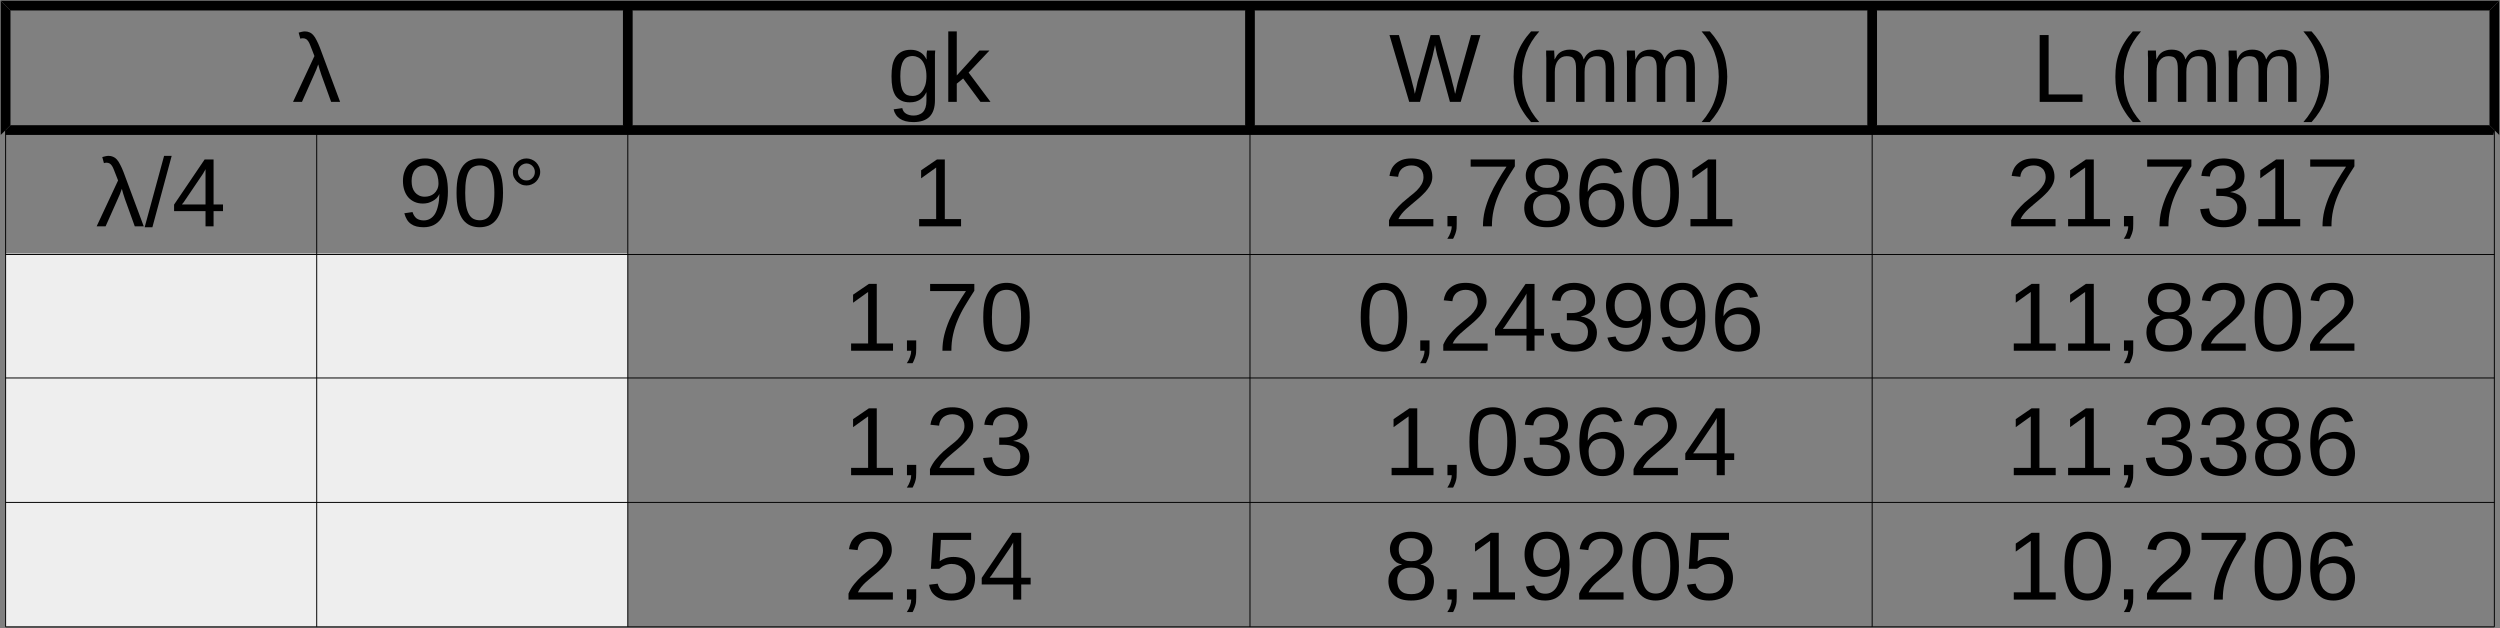 <?xml version="1.0" encoding="UTF-8" standalone="no"?>
<svg
   xmlns:dc="http://purl.org/dc/elements/1.1/"
   xmlns:cc="http://creativecommons.org/ns#"
   xmlns:rdf="http://www.w3.org/1999/02/22-rdf-syntax-ns#"
   xmlns:svg="http://www.w3.org/2000/svg"
   xmlns="http://www.w3.org/2000/svg"
   viewBox="0 0 321.45 80.763"
   height="80.763"
   width="321.45"
   xml:space="preserve"
   version="1.1"
   id="svg2"><rect x="0" y="0" width="321.45" height="80.763" fill="#808080" stroke="none"/><defs
     id="defs6" /><g
     transform="matrix(1.25,0,0,-1.25,0,80.763)"
     id="g10"><g
       id="g12"><path
         id="path14"
         style="fill:#eeeeee;fill-opacity:1;fill-rule:evenodd;stroke:none"
         d="m 0.578,38.532 64,0 0,-38.402 -64,0 0,38.402 z" /><path
         id="path16"
         style="fill:#000000;fill-opacity:1;fill-rule:evenodd;stroke:none"
         d="m 256.578,64.032 -0.5,-0.5 -255,0 -1,1 257,0 -0.5,-0.5 z" /><path
         id="path18"
         style="fill:#000000;fill-opacity:1;fill-rule:evenodd;stroke:none"
         d="m 256.578,51.231 -0.098,-0.5 -255.902,0 0,0.5 0.5,0.5 255,0 0.5,-0.5 z" /><path
         id="path20"
         style="fill:none;stroke:#000000;stroke-width:0.1;stroke-linecap:butt;stroke-linejoin:miter;stroke-miterlimit:10;stroke-dasharray:none;stroke-opacity:1"
         d="m 0.578,38.43 256,0" /><path
         id="path22"
         style="fill:none;stroke:#000000;stroke-width:0.1;stroke-linecap:butt;stroke-linejoin:miter;stroke-miterlimit:10;stroke-dasharray:none;stroke-opacity:1"
         d="m 0.578,25.731 256,0" /><path
         id="path24"
         style="fill:none;stroke:#000000;stroke-width:0.1;stroke-linecap:butt;stroke-linejoin:miter;stroke-miterlimit:10;stroke-dasharray:none;stroke-opacity:1"
         d="m 0.578,12.93 256,0" /><path
         id="path26"
         style="fill:none;stroke:#000000;stroke-width:0.1;stroke-linecap:butt;stroke-linejoin:miter;stroke-miterlimit:10;stroke-dasharray:none;stroke-opacity:1"
         d="m 0.578,0.13 256,0" /><path
         id="path28"
         style="fill:#000000;fill-opacity:1;fill-rule:evenodd;stroke:none"
         d="m 0.578,64.032 0.5,-0.5 0,-11.801 -1,-1 0,13.801 0.5,-0.5 z" /><path
         id="path30"
         style="fill:none;stroke:#000000;stroke-width:0.1;stroke-linecap:butt;stroke-linejoin:miter;stroke-miterlimit:10;stroke-dasharray:none;stroke-opacity:1"
         d="m 0.578,0.13 0,51.101" /><path
         id="path32"
         style="fill:none;stroke:#000000;stroke-width:0.1;stroke-linecap:butt;stroke-linejoin:miter;stroke-miterlimit:10;stroke-dasharray:none;stroke-opacity:1"
         d="m 32.578,0.13 0,51.101" /><path
         id="path34"
         style="fill:#000000;fill-opacity:1;fill-rule:evenodd;stroke:none"
         d="m 64.578,64.032 0.5,-0.5 0,-11.801 -0.5,-0.5 -0.5,0.5 0,11.801 0.5,0.5 z" /><path
         id="path36"
         style="fill:none;stroke:#000000;stroke-width:0.1;stroke-linecap:butt;stroke-linejoin:miter;stroke-miterlimit:10;stroke-dasharray:none;stroke-opacity:1"
         d="m 64.578,0.13 0,51.101" /><path
         id="path38"
         style="fill:#000000;fill-opacity:1;fill-rule:evenodd;stroke:none"
         d="m 128.578,64.032 0.5,-0.5 0,-11.801 -0.5,-0.5 -0.5,0.5 0,11.801 0.5,0.5 z" /><path
         id="path40"
         style="fill:none;stroke:#000000;stroke-width:0.1;stroke-linecap:butt;stroke-linejoin:miter;stroke-miterlimit:10;stroke-dasharray:none;stroke-opacity:1"
         d="m 128.578,0.13 0,51.101" /><path
         id="path42"
         style="fill:#000000;fill-opacity:1;fill-rule:evenodd;stroke:none"
         d="m 192.578,64.032 0.5,-0.5 0,-11.801 -0.5,-0.5 -0.5,0.5 0,11.801 0.5,0.5 z" /><path
         id="path44"
         style="fill:none;stroke:#000000;stroke-width:0.1;stroke-linecap:butt;stroke-linejoin:miter;stroke-miterlimit:10;stroke-dasharray:none;stroke-opacity:1"
         d="m 192.578,0.13 0,51.101" /><path
         id="path46"
         style="fill:#000000;fill-opacity:1;fill-rule:evenodd;stroke:none"
         d="m 256.578,64.032 0.5,0.5 0,-13.801 -1,1 0,11.801 0.5,0.5 z" /><path
         id="path48"
         style="fill:none;stroke:#000000;stroke-width:0.1;stroke-linecap:butt;stroke-linejoin:miter;stroke-miterlimit:10;stroke-dasharray:none;stroke-opacity:1"
         d="m 256.578,0.13 0,51.101" /><path
         id="path50"
         style="fill:#000000;fill-opacity:1;fill-rule:nonzero;stroke:none"
         d="m 32.344,58.848 -0.188,0.485 c -0.086,0.226 -0.164,0.425 -0.234,0.593 -0.063,0.176 -0.133,0.317 -0.203,0.422 -0.074,0.114 -0.157,0.196 -0.25,0.25 -0.094,0.051 -0.203,0.078 -0.328,0.078 -0.043,0 -0.09,-0.007 -0.141,-0.015 -0.055,-0.012 -0.09,-0.024 -0.109,-0.031 l -0.172,0.625 c 0.082,0.031 0.179,0.054 0.297,0.078 0.125,0.031 0.238,0.047 0.343,0.047 0.176,0 0.332,-0.032 0.469,-0.094 0.145,-0.055 0.274,-0.149 0.391,-0.281 0.125,-0.137 0.238,-0.313 0.343,-0.532 0.114,-0.211 0.227,-0.465 0.344,-0.765 l 2.078,-5.578 -0.922,0 -1.015,2.812 c -0.024,0.07 -0.047,0.156 -0.078,0.25 -0.031,0.094 -0.063,0.188 -0.094,0.281 -0.023,0.094 -0.047,0.188 -0.078,0.282 -0.024,0.093 -0.043,0.171 -0.063,0.234 -0.023,-0.063 -0.054,-0.149 -0.093,-0.25 -0.032,-0.094 -0.071,-0.195 -0.11,-0.297 -0.043,-0.094 -0.086,-0.187 -0.125,-0.281 -0.031,-0.094 -0.062,-0.168 -0.094,-0.219 l -1.25,-2.812 -0.921,0 2.203,4.718 z" /><path
         id="path52"
         style="fill:#000000;fill-opacity:1;fill-rule:nonzero;stroke:none"
         d="m 93.953,52.051 c -0.305,0 -0.574,0.032 -0.812,0.094 -0.231,0.063 -0.43,0.153 -0.594,0.266 -0.168,0.117 -0.305,0.258 -0.406,0.422 -0.106,0.156 -0.18,0.336 -0.219,0.531 l 0.89,0.125 c 0.051,-0.25 0.176,-0.438 0.376,-0.563 0.207,-0.132 0.472,-0.203 0.796,-0.203 0.196,0 0.375,0.032 0.532,0.094 0.164,0.055 0.304,0.141 0.422,0.266 0.113,0.117 0.203,0.273 0.265,0.468 0.063,0.2 0.094,0.434 0.094,0.704 l 0,0.859 -0.016,0 c -0.062,-0.137 -0.14,-0.266 -0.234,-0.391 -0.094,-0.117 -0.215,-0.226 -0.359,-0.328 -0.137,-0.094 -0.297,-0.172 -0.485,-0.234 -0.18,-0.051 -0.383,-0.078 -0.609,-0.078 -0.344,0 -0.637,0.054 -0.875,0.172 -0.242,0.113 -0.438,0.281 -0.594,0.5 -0.148,0.226 -0.258,0.507 -0.328,0.843 -0.063,0.332 -0.094,0.719 -0.094,1.157 0,0.425 0.031,0.804 0.094,1.14 0.07,0.344 0.187,0.629 0.344,0.86 0.164,0.238 0.375,0.421 0.625,0.546 0.25,0.125 0.554,0.188 0.922,0.188 0.374,0 0.695,-0.086 0.968,-0.25 0.282,-0.168 0.492,-0.414 0.641,-0.734 l 0.015,0 c 0,0.082 0,0.175 0,0.281 0,0.101 0,0.195 0,0.281 0.008,0.094 0.02,0.172 0.032,0.234 0.008,0.063 0.015,0.098 0.015,0.11 l 0.844,0 c -0.012,-0.031 -0.015,-0.086 -0.015,-0.156 0,-0.063 -0.008,-0.149 -0.016,-0.25 0,-0.094 0,-0.204 0,-0.329 0,-0.117 0,-0.234 0,-0.359 l 0,-4.031 c 0,-0.738 -0.184,-1.297 -0.547,-1.672 -0.367,-0.375 -0.922,-0.563 -1.672,-0.563 z m 1.344,4.719 c 0,0.363 -0.043,0.676 -0.125,0.938 -0.074,0.269 -0.18,0.488 -0.313,0.656 -0.125,0.164 -0.277,0.285 -0.453,0.359 -0.168,0.082 -0.336,0.125 -0.5,0.125 -0.23,0 -0.429,-0.043 -0.594,-0.125 -0.156,-0.074 -0.289,-0.199 -0.39,-0.375 -0.106,-0.168 -0.184,-0.383 -0.234,-0.64 -0.055,-0.262 -0.079,-0.575 -0.079,-0.938 0,-0.375 0.024,-0.695 0.079,-0.953 0.05,-0.262 0.128,-0.477 0.234,-0.641 0.101,-0.156 0.234,-0.273 0.39,-0.343 0.157,-0.063 0.348,-0.094 0.579,-0.094 0.164,0 0.332,0.035 0.5,0.109 0.175,0.071 0.328,0.192 0.453,0.36 0.133,0.164 0.242,0.375 0.328,0.625 0.082,0.257 0.125,0.57 0.125,0.937 z" /><path
         id="path54"
         style="fill:#000000;fill-opacity:1;fill-rule:nonzero;stroke:none"
         d="m 100.855,54.13 -1.781,2.406 -0.656,-0.531 0,-1.875 -0.875,0 0,7.25 0.875,0 0,-4.532 2.328,2.563 1.031,0 -2.14,-2.266 2.25,-3.015 -1.032,0 z" /><path
         id="path56"
         style="fill:#000000;fill-opacity:1;fill-rule:nonzero;stroke:none"
         d="m 150.254,54.13 -1.109,0 -1.188,4.375 c -0.043,0.125 -0.086,0.269 -0.125,0.437 -0.043,0.164 -0.078,0.328 -0.109,0.484 -0.032,0.176 -0.071,0.36 -0.11,0.547 -0.043,-0.187 -0.086,-0.375 -0.125,-0.562 -0.031,-0.156 -0.07,-0.321 -0.109,-0.485 -0.043,-0.156 -0.078,-0.296 -0.109,-0.421 l -1.204,-4.375 -1.109,0 -2.031,6.875 0.969,0 1.234,-4.36 c 0.051,-0.211 0.101,-0.418 0.156,-0.625 0.051,-0.199 0.098,-0.375 0.141,-0.531 0.039,-0.188 0.078,-0.367 0.109,-0.531 0.051,0.218 0.102,0.437 0.156,0.656 0.02,0.094 0.039,0.187 0.063,0.281 0.019,0.102 0.039,0.203 0.062,0.297 0.032,0.102 0.055,0.195 0.079,0.281 0.031,0.094 0.054,0.176 0.078,0.25 l 1.187,4.282 0.891,0 1.203,-4.282 c 0.019,-0.074 0.039,-0.156 0.062,-0.25 0.02,-0.086 0.039,-0.179 0.063,-0.281 0.031,-0.094 0.055,-0.195 0.078,-0.297 0.02,-0.094 0.047,-0.187 0.078,-0.281 0.051,-0.219 0.098,-0.438 0.141,-0.656 0.008,0 0.023,0.05 0.047,0.156 0.031,0.113 0.062,0.254 0.093,0.422 0.039,0.176 0.082,0.359 0.125,0.547 0.051,0.195 0.102,0.382 0.157,0.562 l 1.218,4.36 0.969,0 -2.031,-6.875 z" /><path
         id="path58"
         style="fill:#000000;fill-opacity:1;fill-rule:nonzero;stroke:none"
         d="m 155.695,56.723 c 0,0.457 0.032,0.891 0.094,1.297 0.07,0.414 0.18,0.813 0.328,1.188 0.145,0.382 0.332,0.754 0.563,1.109 0.226,0.363 0.5,0.719 0.812,1.063 l 0.844,0 c -0.305,-0.344 -0.57,-0.7 -0.797,-1.063 -0.219,-0.355 -0.402,-0.727 -0.547,-1.109 -0.137,-0.387 -0.242,-0.789 -0.312,-1.203 -0.075,-0.407 -0.11,-0.836 -0.11,-1.282 0,-0.461 0.035,-0.898 0.11,-1.312 0.07,-0.406 0.175,-0.805 0.312,-1.188 0.145,-0.383 0.328,-0.754 0.547,-1.109 0.227,-0.363 0.492,-0.719 0.797,-1.063 l -0.844,0 c -0.312,0.344 -0.586,0.7 -0.812,1.063 -0.231,0.355 -0.418,0.719 -0.563,1.094 -0.148,0.382 -0.258,0.781 -0.328,1.187 -0.062,0.414 -0.094,0.852 -0.094,1.313 l 0,0.015 z" /><path
         id="path60"
         style="fill:#000000;fill-opacity:1;fill-rule:nonzero;stroke:none"
         d="m 162.121,54.13 0,3.343 c 0,0.258 -0.016,0.473 -0.047,0.641 -0.031,0.176 -0.09,0.316 -0.172,0.422 -0.074,0.113 -0.172,0.191 -0.297,0.234 -0.125,0.039 -0.277,0.063 -0.453,0.063 -0.187,0 -0.355,-0.039 -0.5,-0.11 -0.148,-0.074 -0.277,-0.183 -0.39,-0.328 -0.106,-0.137 -0.188,-0.308 -0.25,-0.515 -0.055,-0.2 -0.078,-0.43 -0.078,-0.688 l 0,-3.062 -0.875,0 0,4.156 c 0,0.113 0,0.226 0,0.344 0,0.125 -0.008,0.238 -0.016,0.343 0,0.114 0,0.207 0,0.282 0,0.082 0,0.132 0,0.156 l 0.828,0 c 0,-0.012 0,-0.055 0,-0.125 0.008,-0.074 0.016,-0.156 0.016,-0.25 0.008,-0.094 0.015,-0.188 0.015,-0.281 0,-0.094 0,-0.18 0,-0.25 l 0.016,0 c 0.082,0.156 0.164,0.296 0.25,0.421 0.094,0.125 0.203,0.227 0.328,0.313 0.125,0.082 0.266,0.144 0.422,0.187 0.156,0.051 0.336,0.079 0.547,0.079 0.394,0 0.707,-0.079 0.937,-0.235 0.239,-0.156 0.407,-0.414 0.5,-0.765 l 0.016,0 c 0.07,0.156 0.156,0.296 0.25,0.421 0.102,0.125 0.219,0.227 0.344,0.313 0.133,0.082 0.281,0.144 0.437,0.187 0.164,0.051 0.352,0.079 0.563,0.079 0.269,0 0.5,-0.04 0.687,-0.11 0.196,-0.062 0.36,-0.172 0.485,-0.328 0.125,-0.148 0.211,-0.34 0.265,-0.578 0.063,-0.231 0.094,-0.512 0.094,-0.844 l 0,-3.515 -0.875,0 0,3.343 c 0,0.258 -0.016,0.473 -0.047,0.641 -0.031,0.176 -0.09,0.316 -0.172,0.422 -0.074,0.113 -0.172,0.191 -0.297,0.234 -0.117,0.039 -0.265,0.063 -0.453,0.063 -0.179,0 -0.344,-0.039 -0.5,-0.11 -0.148,-0.062 -0.273,-0.168 -0.375,-0.312 -0.105,-0.137 -0.187,-0.309 -0.25,-0.516 -0.054,-0.199 -0.078,-0.433 -0.078,-0.703 l 0,-3.062 -0.875,0 z" /><path
         id="path62"
         style="fill:#000000;fill-opacity:1;fill-rule:nonzero;stroke:none"
         d="m 170.422,54.13 0,3.343 c 0,0.258 -0.016,0.473 -0.047,0.641 -0.031,0.176 -0.09,0.316 -0.172,0.422 -0.074,0.113 -0.172,0.191 -0.297,0.234 -0.125,0.039 -0.277,0.063 -0.453,0.063 -0.187,0 -0.355,-0.039 -0.5,-0.11 -0.148,-0.074 -0.277,-0.183 -0.391,-0.328 -0.105,-0.137 -0.187,-0.308 -0.25,-0.515 -0.054,-0.2 -0.078,-0.43 -0.078,-0.688 l 0,-3.062 -0.875,0 0,4.156 c 0,0.113 0,0.226 0,0.344 0,0.125 -0.007,0.238 -0.015,0.343 0,0.114 0,0.207 0,0.282 0,0.082 0,0.132 0,0.156 l 0.828,0 c 0,-0.012 0,-0.055 0,-0.125 0.008,-0.074 0.016,-0.156 0.016,-0.25 0.007,-0.094 0.015,-0.188 0.015,-0.281 0,-0.094 0,-0.18 0,-0.25 l 0.016,0 c 0.082,0.156 0.164,0.296 0.25,0.421 0.093,0.125 0.203,0.227 0.328,0.313 0.125,0.082 0.265,0.144 0.422,0.187 0.156,0.051 0.336,0.079 0.547,0.079 0.394,0 0.707,-0.079 0.937,-0.235 0.238,-0.156 0.406,-0.414 0.5,-0.765 l 0.016,0 c 0.07,0.156 0.156,0.296 0.25,0.421 0.101,0.125 0.219,0.227 0.343,0.313 0.133,0.082 0.282,0.144 0.438,0.187 0.164,0.051 0.352,0.079 0.562,0.079 0.27,0 0.5,-0.04 0.688,-0.11 0.195,-0.062 0.359,-0.172 0.484,-0.328 0.125,-0.148 0.211,-0.34 0.266,-0.578 0.062,-0.231 0.094,-0.512 0.094,-0.844 l 0,-3.515 -0.875,0 0,3.343 c 0,0.258 -0.016,0.473 -0.047,0.641 -0.031,0.176 -0.09,0.316 -0.172,0.422 -0.074,0.113 -0.172,0.191 -0.297,0.234 -0.117,0.039 -0.265,0.063 -0.453,0.063 -0.18,0 -0.344,-0.039 -0.5,-0.11 -0.148,-0.062 -0.273,-0.168 -0.375,-0.312 -0.105,-0.137 -0.187,-0.309 -0.25,-0.516 -0.055,-0.199 -0.078,-0.433 -0.078,-0.703 l 0,-3.062 -0.875,0 z" /><path
         id="path64"
         style="fill:#000000;fill-opacity:1;fill-rule:nonzero;stroke:none"
         d="m 177.672,56.708 c 0,-0.461 -0.039,-0.899 -0.11,-1.313 -0.062,-0.406 -0.167,-0.805 -0.312,-1.187 -0.148,-0.375 -0.336,-0.739 -0.562,-1.094 -0.231,-0.363 -0.5,-0.719 -0.813,-1.063 l -0.844,0 c 0.301,0.344 0.563,0.7 0.781,1.063 0.227,0.355 0.411,0.726 0.547,1.109 0.145,0.383 0.254,0.782 0.329,1.188 0.07,0.414 0.109,0.851 0.109,1.312 0,0.446 -0.039,0.875 -0.109,1.282 -0.075,0.414 -0.184,0.816 -0.329,1.203 -0.136,0.382 -0.32,0.754 -0.547,1.109 -0.218,0.363 -0.48,0.719 -0.781,1.063 l 0.844,0 c 0.313,-0.344 0.582,-0.7 0.813,-1.063 0.226,-0.355 0.414,-0.727 0.562,-1.109 0.145,-0.375 0.25,-0.774 0.312,-1.188 0.071,-0.406 0.11,-0.84 0.11,-1.297 l 0,-0.015 z" /><path
         id="path66"
         style="fill:#000000;fill-opacity:1;fill-rule:nonzero;stroke:none"
         d="m 209.809,54.13 0,6.875 0.921,0 0,-6.11 3.485,0 0,-0.765 -4.406,0 z" /><path
         id="path68"
         style="fill:#000000;fill-opacity:1;fill-rule:nonzero;stroke:none"
         d="m 217.594,56.723 c 0,0.457 0.031,0.891 0.094,1.297 0.07,0.414 0.179,0.813 0.328,1.188 0.144,0.382 0.332,0.754 0.562,1.109 0.227,0.363 0.5,0.719 0.813,1.063 l 0.843,0 c -0.304,-0.344 -0.57,-0.7 -0.796,-1.063 -0.219,-0.355 -0.403,-0.727 -0.547,-1.109 -0.137,-0.387 -0.243,-0.789 -0.313,-1.203 -0.074,-0.407 -0.109,-0.836 -0.109,-1.282 0,-0.461 0.035,-0.898 0.109,-1.312 0.07,-0.406 0.176,-0.805 0.313,-1.188 0.144,-0.383 0.328,-0.754 0.547,-1.109 0.226,-0.363 0.492,-0.719 0.796,-1.063 l -0.843,0 c -0.313,0.344 -0.586,0.7 -0.813,1.063 -0.23,0.355 -0.418,0.719 -0.562,1.094 -0.149,0.382 -0.258,0.781 -0.328,1.187 -0.063,0.414 -0.094,0.852 -0.094,1.313 l 0,0.015 z" /><path
         id="path70"
         style="fill:#000000;fill-opacity:1;fill-rule:nonzero;stroke:none"
         d="m 224.02,54.13 0,3.343 c 0,0.258 -0.016,0.473 -0.047,0.641 -0.032,0.176 -0.09,0.316 -0.172,0.422 -0.074,0.113 -0.172,0.191 -0.297,0.234 -0.125,0.039 -0.277,0.063 -0.453,0.063 -0.188,0 -0.356,-0.039 -0.5,-0.11 -0.149,-0.074 -0.278,-0.183 -0.391,-0.328 -0.105,-0.137 -0.187,-0.308 -0.25,-0.515 -0.055,-0.2 -0.078,-0.43 -0.078,-0.688 l 0,-3.062 -0.875,0 0,4.156 c 0,0.113 0,0.226 0,0.344 0,0.125 -0.008,0.238 -0.016,0.343 0,0.114 0,0.207 0,0.282 0,0.082 0,0.132 0,0.156 l 0.829,0 c 0,-0.012 0,-0.055 0,-0.125 0.007,-0.074 0.015,-0.156 0.015,-0.25 0.008,-0.094 0.016,-0.188 0.016,-0.281 0,-0.094 0,-0.18 0,-0.25 l 0.015,0 c 0.082,0.156 0.164,0.296 0.25,0.421 0.094,0.125 0.204,0.227 0.329,0.313 0.125,0.082 0.265,0.144 0.421,0.187 0.157,0.051 0.336,0.079 0.547,0.079 0.395,0 0.707,-0.079 0.938,-0.235 0.238,-0.156 0.406,-0.414 0.5,-0.765 l 0.015,0 c 0.071,0.156 0.157,0.296 0.25,0.421 0.102,0.125 0.219,0.227 0.344,0.313 0.133,0.082 0.281,0.144 0.438,0.187 0.164,0.051 0.351,0.079 0.562,0.079 0.27,0 0.5,-0.04 0.688,-0.11 0.195,-0.062 0.359,-0.172 0.484,-0.328 0.125,-0.148 0.211,-0.34 0.266,-0.578 0.062,-0.231 0.093,-0.512 0.093,-0.844 l 0,-3.515 -0.875,0 0,3.343 c 0,0.258 -0.015,0.473 -0.046,0.641 -0.032,0.176 -0.09,0.316 -0.172,0.422 -0.075,0.113 -0.172,0.191 -0.297,0.234 -0.117,0.039 -0.266,0.063 -0.453,0.063 -0.18,0 -0.344,-0.039 -0.5,-0.11 -0.149,-0.062 -0.274,-0.168 -0.375,-0.312 -0.106,-0.137 -0.188,-0.309 -0.25,-0.516 -0.055,-0.199 -0.078,-0.433 -0.078,-0.703 l 0,-3.062 -0.875,0 z" /><path
         id="path72"
         style="fill:#000000;fill-opacity:1;fill-rule:nonzero;stroke:none"
         d="m 232.32,54.13 0,3.343 c 0,0.258 -0.015,0.473 -0.047,0.641 -0.031,0.176 -0.089,0.316 -0.171,0.422 -0.075,0.113 -0.172,0.191 -0.297,0.234 -0.125,0.039 -0.278,0.063 -0.453,0.063 -0.188,0 -0.356,-0.039 -0.5,-0.11 -0.149,-0.074 -0.278,-0.183 -0.391,-0.328 -0.106,-0.137 -0.188,-0.308 -0.25,-0.515 -0.055,-0.2 -0.078,-0.43 -0.078,-0.688 l 0,-3.062 -0.875,0 0,4.156 c 0,0.113 0,0.226 0,0.344 0,0.125 -0.008,0.238 -0.016,0.343 0,0.114 0,0.207 0,0.282 0,0.082 0,0.132 0,0.156 l 0.828,0 c 0,-0.012 0,-0.055 0,-0.125 0.008,-0.074 0.016,-0.156 0.016,-0.25 0.008,-0.094 0.016,-0.188 0.016,-0.281 0,-0.094 0,-0.18 0,-0.25 l 0.015,0 c 0.082,0.156 0.164,0.296 0.25,0.421 0.094,0.125 0.203,0.227 0.328,0.313 0.125,0.082 0.266,0.144 0.422,0.187 0.156,0.051 0.336,0.079 0.547,0.079 0.395,0 0.707,-0.079 0.938,-0.235 0.238,-0.156 0.406,-0.414 0.5,-0.765 l 0.015,0 c 0.071,0.156 0.156,0.296 0.25,0.421 0.102,0.125 0.219,0.227 0.344,0.313 0.133,0.082 0.281,0.144 0.437,0.187 0.164,0.051 0.352,0.079 0.563,0.079 0.269,0 0.5,-0.04 0.687,-0.11 0.196,-0.062 0.36,-0.172 0.485,-0.328 0.125,-0.148 0.211,-0.34 0.265,-0.578 0.063,-0.231 0.094,-0.512 0.094,-0.844 l 0,-3.515 -0.875,0 0,3.343 c 0,0.258 -0.015,0.473 -0.047,0.641 -0.031,0.176 -0.09,0.316 -0.172,0.422 -0.074,0.113 -0.171,0.191 -0.296,0.234 -0.118,0.039 -0.266,0.063 -0.454,0.063 -0.179,0 -0.343,-0.039 -0.5,-0.11 -0.148,-0.062 -0.273,-0.168 -0.375,-0.312 -0.105,-0.137 -0.187,-0.309 -0.25,-0.516 -0.054,-0.199 -0.078,-0.433 -0.078,-0.703 l 0,-3.062 -0.875,0 z" /><path
         id="path74"
         style="fill:#000000;fill-opacity:1;fill-rule:nonzero;stroke:none"
         d="m 239.574,56.708 c 0,-0.461 -0.039,-0.899 -0.109,-1.313 -0.063,-0.406 -0.168,-0.805 -0.313,-1.187 -0.148,-0.375 -0.336,-0.739 -0.562,-1.094 -0.231,-0.363 -0.5,-0.719 -0.813,-1.063 l -0.843,0 c 0.3,0.344 0.562,0.7 0.781,1.063 0.226,0.355 0.41,0.726 0.547,1.109 0.144,0.383 0.254,0.782 0.328,1.188 0.07,0.414 0.109,0.851 0.109,1.312 0,0.446 -0.039,0.875 -0.109,1.282 -0.074,0.414 -0.184,0.816 -0.328,1.203 -0.137,0.382 -0.321,0.754 -0.547,1.109 -0.219,0.363 -0.481,0.719 -0.781,1.063 l 0.843,0 c 0.313,-0.344 0.582,-0.7 0.813,-1.063 0.226,-0.355 0.414,-0.727 0.562,-1.109 0.145,-0.375 0.25,-0.774 0.313,-1.188 0.07,-0.406 0.109,-0.84 0.109,-1.297 l 0,-0.015 z" /><path
         id="path76"
         style="fill:#000000;fill-opacity:1;fill-rule:nonzero;stroke:none"
         d="m 12.145,46.048 -0.188,0.484 c -0.086,0.226 -0.164,0.426 -0.234,0.594 -0.063,0.175 -0.133,0.316 -0.203,0.422 -0.075,0.113 -0.157,0.195 -0.25,0.25 -0.094,0.05 -0.204,0.078 -0.329,0.078 -0.043,0 -0.089,-0.008 -0.14,-0.016 -0.055,-0.012 -0.09,-0.023 -0.11,-0.031 l -0.171,0.625 c 0.082,0.031 0.179,0.054 0.296,0.078 0.125,0.031 0.239,0.047 0.344,0.047 0.176,0 0.332,-0.031 0.469,-0.094 0.144,-0.055 0.273,-0.148 0.391,-0.281 0.125,-0.137 0.238,-0.313 0.343,-0.531 0.114,-0.211 0.227,-0.465 0.344,-0.766 l 2.078,-5.578 -0.922,0 -1.015,2.812 c -0.024,0.071 -0.047,0.157 -0.078,0.25 -0.032,0.094 -0.063,0.188 -0.094,0.282 -0.024,0.093 -0.047,0.187 -0.078,0.281 -0.024,0.094 -0.043,0.172 -0.063,0.234 -0.023,-0.062 -0.055,-0.148 -0.094,-0.25 -0.031,-0.094 -0.07,-0.195 -0.109,-0.297 -0.043,-0.093 -0.086,-0.187 -0.125,-0.281 -0.031,-0.094 -0.062,-0.168 -0.094,-0.219 l -1.25,-2.812 -0.922,0 2.204,4.719 z" /><path
         id="path78"
         style="fill:#000000;fill-opacity:1;fill-rule:nonzero;stroke:none"
         d="m 14.879,41.235 2,7.344 0.781,0 -1.984,-7.344 -0.797,0 z" /><path
         id="path80"
         style="fill:#000000;fill-opacity:1;fill-rule:nonzero;stroke:none"
         d="m 21.969,42.891 0,-1.562 -0.828,0 0,1.562 -3.235,0 0,0.672 3.141,4.641 0.922,0 0,-4.625 0.969,0 0,-0.688 -0.969,0 z m -0.828,4.328 c 0,-0.023 -0.016,-0.058 -0.047,-0.109 C 21.07,47.067 21.039,47.016 21,46.954 20.969,46.899 20.938,46.844 20.906,46.782 20.875,46.719 20.844,46.673 20.812,46.641 l -1.765,-2.609 c -0.012,-0.024 -0.031,-0.055 -0.063,-0.094 -0.031,-0.043 -0.062,-0.09 -0.093,-0.14 -0.032,-0.043 -0.071,-0.086 -0.11,-0.125 -0.031,-0.043 -0.054,-0.075 -0.062,-0.094 l 2.422,0 0,3.64 z" /><path
         id="path82"
         style="fill:#000000;fill-opacity:1;fill-rule:nonzero;stroke:none"
         d="m 46.074,44.907 c 0,-0.617 -0.062,-1.152 -0.187,-1.609 -0.117,-0.461 -0.282,-0.844 -0.5,-1.157 -0.211,-0.304 -0.469,-0.531 -0.782,-0.687 -0.304,-0.145 -0.648,-0.219 -1.031,-0.219 -0.262,0 -0.5,0.027 -0.719,0.078 -0.21,0.051 -0.398,0.133 -0.562,0.25 -0.168,0.113 -0.309,0.258 -0.422,0.438 -0.117,0.187 -0.211,0.41 -0.281,0.672 l 0.844,0.125 c 0.093,-0.293 0.234,-0.512 0.421,-0.657 0.196,-0.136 0.442,-0.203 0.735,-0.203 0.238,0 0.457,0.055 0.656,0.172 0.195,0.113 0.363,0.281 0.5,0.5 0.133,0.227 0.238,0.508 0.313,0.844 0.082,0.344 0.129,0.742 0.14,1.203 -0.074,-0.156 -0.168,-0.297 -0.281,-0.422 -0.117,-0.117 -0.25,-0.215 -0.406,-0.297 -0.149,-0.086 -0.309,-0.152 -0.485,-0.203 -0.179,-0.043 -0.355,-0.062 -0.531,-0.062 -0.312,0 -0.601,0.054 -0.859,0.171 -0.25,0.114 -0.465,0.27 -0.641,0.469 -0.18,0.207 -0.312,0.453 -0.406,0.735 -0.094,0.281 -0.141,0.597 -0.141,0.953 0,0.351 0.051,0.672 0.156,0.953 0.102,0.289 0.25,0.535 0.438,0.734 0.195,0.195 0.437,0.348 0.719,0.453 0.289,0.114 0.617,0.172 0.984,0.172 0.758,0 1.336,-0.289 1.734,-0.859 0.395,-0.563 0.594,-1.414 0.594,-2.547 z m -0.969,0.844 c 0,0.257 -0.031,0.5 -0.093,0.718 -0.055,0.227 -0.141,0.426 -0.266,0.594 -0.117,0.164 -0.262,0.297 -0.437,0.391 -0.168,0.094 -0.368,0.14 -0.594,0.14 -0.219,0 -0.414,-0.039 -0.578,-0.109 -0.168,-0.074 -0.313,-0.184 -0.438,-0.328 -0.117,-0.137 -0.203,-0.305 -0.265,-0.5 -0.063,-0.199 -0.094,-0.418 -0.094,-0.656 0,-0.231 0.023,-0.45 0.078,-0.657 0.062,-0.199 0.148,-0.371 0.266,-0.515 0.113,-0.137 0.254,-0.246 0.421,-0.328 0.176,-0.086 0.375,-0.125 0.594,-0.125 0.164,0 0.332,0.023 0.5,0.078 0.164,0.051 0.317,0.133 0.453,0.25 0.133,0.113 0.243,0.258 0.328,0.437 0.082,0.176 0.125,0.379 0.125,0.61 z" /><path
         id="path84"
         style="fill:#000000;fill-opacity:1;fill-rule:nonzero;stroke:none"
         d="m 51.742,44.766 c 0,-0.656 -0.062,-1.215 -0.187,-1.672 -0.125,-0.449 -0.297,-0.812 -0.516,-1.093 -0.219,-0.274 -0.477,-0.469 -0.766,-0.594 -0.293,-0.113 -0.605,-0.172 -0.937,-0.172 -0.336,0 -0.648,0.059 -0.938,0.172 -0.293,0.125 -0.546,0.32 -0.765,0.594 -0.211,0.281 -0.375,0.644 -0.5,1.093 -0.117,0.457 -0.172,1.016 -0.172,1.672 0,0.696 0.055,1.27 0.172,1.719 0.125,0.457 0.297,0.82 0.515,1.094 0.219,0.269 0.473,0.457 0.766,0.562 0.289,0.114 0.609,0.172 0.953,0.172 0.332,0 0.641,-0.058 0.922,-0.172 0.289,-0.105 0.539,-0.293 0.75,-0.562 0.219,-0.274 0.391,-0.637 0.516,-1.094 0.125,-0.449 0.187,-1.023 0.187,-1.719 z m -0.89,0 c 0,0.551 -0.04,1.008 -0.11,1.375 -0.062,0.364 -0.156,0.649 -0.281,0.86 -0.125,0.218 -0.281,0.367 -0.469,0.453 -0.18,0.094 -0.387,0.14 -0.625,0.14 -0.25,0 -0.469,-0.046 -0.656,-0.14 -0.188,-0.086 -0.352,-0.235 -0.484,-0.453 -0.125,-0.219 -0.219,-0.512 -0.282,-0.875 -0.062,-0.356 -0.093,-0.809 -0.093,-1.36 0,-0.523 0.031,-0.965 0.093,-1.328 0.071,-0.367 0.172,-0.656 0.297,-0.875 0.125,-0.219 0.281,-0.375 0.469,-0.469 0.187,-0.093 0.398,-0.14 0.641,-0.14 0.226,0 0.437,0.047 0.625,0.14 0.187,0.094 0.343,0.25 0.468,0.469 0.125,0.219 0.223,0.508 0.297,0.875 0.07,0.363 0.11,0.805 0.11,1.328 z" /><path
         id="path86"
         style="fill:#000000;fill-opacity:1;fill-rule:nonzero;stroke:none"
         d="m 55.566,46.923 c 0,-0.2 -0.043,-0.383 -0.125,-0.547 -0.074,-0.168 -0.171,-0.313 -0.296,-0.438 -0.125,-0.125 -0.278,-0.226 -0.454,-0.297 -0.168,-0.074 -0.343,-0.109 -0.531,-0.109 -0.199,0 -0.383,0.035 -0.547,0.109 -0.168,0.071 -0.312,0.172 -0.437,0.297 -0.125,0.125 -0.231,0.27 -0.313,0.438 -0.074,0.164 -0.109,0.347 -0.109,0.547 0,0.195 0.035,0.378 0.109,0.546 0.082,0.164 0.188,0.313 0.313,0.438 0.125,0.125 0.269,0.223 0.437,0.297 0.164,0.07 0.348,0.109 0.547,0.109 0.188,0 0.363,-0.039 0.531,-0.109 0.176,-0.074 0.329,-0.172 0.454,-0.297 0.125,-0.125 0.222,-0.274 0.296,-0.438 0.082,-0.168 0.125,-0.351 0.125,-0.546 z m -0.546,0 c 0,0.113 -0.024,0.222 -0.063,0.328 -0.043,0.113 -0.105,0.207 -0.187,0.281 -0.075,0.082 -0.165,0.144 -0.266,0.187 -0.106,0.051 -0.219,0.079 -0.344,0.079 -0.125,0 -0.242,-0.028 -0.344,-0.079 -0.105,-0.043 -0.199,-0.105 -0.281,-0.187 -0.074,-0.074 -0.137,-0.168 -0.187,-0.281 -0.043,-0.106 -0.063,-0.215 -0.063,-0.328 0,-0.125 0.02,-0.243 0.063,-0.344 0.05,-0.106 0.113,-0.199 0.187,-0.281 0.082,-0.075 0.176,-0.137 0.281,-0.188 0.102,-0.043 0.219,-0.062 0.344,-0.062 0.125,0 0.238,0.019 0.344,0.062 0.101,0.051 0.191,0.113 0.266,0.188 0.082,0.082 0.144,0.175 0.187,0.281 0.039,0.101 0.063,0.219 0.063,0.344 z" /><path
         id="path88"
         style="fill:#000000;fill-opacity:1;fill-rule:nonzero;stroke:none"
         d="m 94.547,41.329 0,0.75 1.75,0 0,5.297 -1.547,-1.11 0,0.828 1.625,1.11 0.813,0 0,-6.125 1.671,0 0,-0.75 -4.312,0 z" /><path
         id="path90"
         style="fill:#000000;fill-opacity:1;fill-rule:nonzero;stroke:none"
         d="m 142.879,41.329 0,0.625 c 0.164,0.375 0.367,0.707 0.609,1 0.239,0.289 0.489,0.554 0.75,0.797 0.27,0.238 0.532,0.457 0.782,0.656 0.257,0.195 0.492,0.394 0.703,0.594 0.207,0.207 0.375,0.422 0.5,0.64 0.132,0.227 0.203,0.477 0.203,0.75 0,0.196 -0.031,0.367 -0.094,0.516 -0.055,0.156 -0.137,0.281 -0.25,0.375 -0.105,0.101 -0.234,0.18 -0.391,0.234 -0.156,0.051 -0.328,0.078 -0.515,0.078 -0.18,0 -0.344,-0.027 -0.5,-0.078 -0.156,-0.054 -0.297,-0.125 -0.422,-0.218 -0.117,-0.094 -0.215,-0.215 -0.297,-0.36 -0.074,-0.148 -0.121,-0.32 -0.141,-0.515 l -0.89,0.093 c 0.031,0.239 0.097,0.469 0.203,0.688 0.101,0.219 0.25,0.41 0.437,0.578 0.188,0.164 0.411,0.297 0.672,0.391 0.27,0.093 0.582,0.14 0.938,0.14 0.344,0 0.644,-0.043 0.906,-0.125 0.27,-0.086 0.492,-0.203 0.672,-0.359 0.187,-0.156 0.328,-0.356 0.422,-0.594 0.101,-0.23 0.156,-0.5 0.156,-0.812 0,-0.231 -0.043,-0.45 -0.125,-0.657 -0.086,-0.211 -0.199,-0.406 -0.344,-0.593 -0.136,-0.188 -0.297,-0.372 -0.484,-0.547 -0.18,-0.18 -0.367,-0.352 -0.563,-0.516 -0.199,-0.168 -0.398,-0.336 -0.593,-0.5 -0.2,-0.168 -0.391,-0.336 -0.578,-0.5 -0.18,-0.168 -0.336,-0.336 -0.469,-0.5 -0.137,-0.168 -0.246,-0.344 -0.328,-0.531 l 3.593,0 0,-0.75 -4.562,0 z" /><path
         id="path92"
         style="fill:#000000;fill-opacity:1;fill-rule:nonzero;stroke:none"
         d="m 149.844,42.391 0,-0.812 c 0,-0.18 -0.008,-0.332 -0.016,-0.469 -0.012,-0.145 -0.039,-0.273 -0.078,-0.391 -0.031,-0.125 -0.074,-0.238 -0.125,-0.343 -0.043,-0.114 -0.094,-0.223 -0.156,-0.328 l -0.594,0 c 0.145,0.21 0.254,0.421 0.328,0.64 0.082,0.219 0.125,0.434 0.125,0.641 l -0.437,0 0,1.062 0.953,0 z" /><path
         id="path94"
         style="fill:#000000;fill-opacity:1;fill-rule:nonzero;stroke:none"
         d="m 155.824,47.501 c -0.344,-0.532 -0.664,-1.043 -0.953,-1.532 -0.293,-0.48 -0.543,-0.968 -0.75,-1.468 -0.211,-0.493 -0.371,-0.996 -0.484,-1.516 -0.117,-0.523 -0.172,-1.074 -0.172,-1.656 l -0.922,0 c 0,0.551 0.062,1.086 0.187,1.609 0.133,0.531 0.313,1.051 0.532,1.563 0.226,0.507 0.488,1.007 0.781,1.5 0.289,0.5 0.598,0.988 0.922,1.468 l -3.688,0 0,0.735 4.547,0 0,-0.703 z" /><path
         id="path96"
         style="fill:#000000;fill-opacity:1;fill-rule:nonzero;stroke:none"
         d="m 161.477,43.251 c 0,-0.293 -0.047,-0.563 -0.141,-0.813 -0.094,-0.242 -0.234,-0.453 -0.422,-0.64 -0.187,-0.18 -0.434,-0.321 -0.734,-0.422 -0.293,-0.094 -0.641,-0.141 -1.047,-0.141 -0.406,0 -0.758,0.047 -1.047,0.141 -0.293,0.101 -0.539,0.242 -0.734,0.422 -0.188,0.175 -0.329,0.382 -0.422,0.625 -0.094,0.25 -0.141,0.519 -0.141,0.812 0,0.25 0.035,0.473 0.109,0.672 0.082,0.195 0.188,0.363 0.313,0.5 0.125,0.144 0.269,0.258 0.437,0.344 0.164,0.093 0.336,0.148 0.516,0.172 l 0,0.031 c -0.199,0.039 -0.375,0.109 -0.531,0.203 -0.149,0.101 -0.274,0.226 -0.375,0.375 -0.106,0.144 -0.184,0.301 -0.235,0.469 -0.054,0.175 -0.078,0.359 -0.078,0.547 0,0.238 0.047,0.46 0.141,0.671 0.094,0.219 0.226,0.407 0.406,0.563 0.188,0.164 0.414,0.297 0.688,0.391 0.269,0.093 0.582,0.14 0.937,0.14 0.375,0 0.695,-0.047 0.969,-0.14 0.281,-0.094 0.508,-0.227 0.687,-0.391 0.176,-0.156 0.305,-0.344 0.391,-0.563 0.094,-0.211 0.141,-0.437 0.141,-0.687 0,-0.188 -0.028,-0.371 -0.078,-0.547 -0.055,-0.168 -0.133,-0.324 -0.235,-0.469 -0.105,-0.136 -0.234,-0.258 -0.39,-0.359 -0.149,-0.094 -0.321,-0.164 -0.516,-0.203 l 0,-0.016 c 0.195,-0.031 0.379,-0.094 0.547,-0.187 0.176,-0.086 0.32,-0.2 0.437,-0.344 0.125,-0.137 0.223,-0.305 0.297,-0.5 0.071,-0.188 0.11,-0.406 0.11,-0.656 z m -1.079,3.234 c 0,0.176 -0.027,0.332 -0.078,0.469 -0.043,0.144 -0.117,0.269 -0.218,0.375 -0.094,0.101 -0.227,0.179 -0.391,0.234 -0.156,0.063 -0.356,0.094 -0.594,0.094 -0.23,0 -0.429,-0.031 -0.594,-0.094 -0.156,-0.055 -0.289,-0.133 -0.39,-0.234 -0.106,-0.106 -0.18,-0.231 -0.219,-0.375 -0.043,-0.137 -0.062,-0.293 -0.062,-0.469 0,-0.137 0.015,-0.277 0.046,-0.422 0.04,-0.137 0.11,-0.265 0.204,-0.39 0.093,-0.118 0.222,-0.211 0.39,-0.282 0.164,-0.074 0.379,-0.109 0.641,-0.109 0.269,0 0.488,0.035 0.656,0.109 0.164,0.071 0.289,0.164 0.375,0.282 0.094,0.125 0.156,0.253 0.188,0.39 0.031,0.145 0.046,0.285 0.046,0.422 z m 0.172,-3.156 c 0,0.164 -0.027,0.328 -0.078,0.484 -0.043,0.156 -0.121,0.289 -0.234,0.406 -0.106,0.125 -0.25,0.223 -0.438,0.297 -0.187,0.071 -0.422,0.11 -0.703,0.11 -0.262,0 -0.48,-0.039 -0.656,-0.11 -0.18,-0.074 -0.324,-0.172 -0.438,-0.297 -0.117,-0.125 -0.199,-0.265 -0.25,-0.421 -0.054,-0.157 -0.078,-0.321 -0.078,-0.485 0,-0.211 0.024,-0.402 0.078,-0.578 0.051,-0.18 0.133,-0.328 0.25,-0.453 0.114,-0.125 0.258,-0.227 0.438,-0.297 0.187,-0.062 0.414,-0.094 0.687,-0.094 0.258,0 0.477,0.032 0.657,0.094 0.187,0.07 0.336,0.172 0.453,0.297 0.113,0.125 0.191,0.273 0.234,0.453 0.051,0.176 0.078,0.375 0.078,0.594 z" /><path
         id="path98"
         style="fill:#000000;fill-opacity:1;fill-rule:nonzero;stroke:none"
         d="m 167.066,43.579 c 0,-0.344 -0.054,-0.664 -0.156,-0.953 -0.094,-0.282 -0.234,-0.528 -0.422,-0.735 -0.187,-0.211 -0.422,-0.371 -0.703,-0.484 -0.273,-0.113 -0.586,-0.172 -0.937,-0.172 -0.407,0 -0.762,0.074 -1.063,0.219 -0.293,0.156 -0.539,0.375 -0.734,0.656 -0.199,0.289 -0.352,0.645 -0.453,1.063 -0.094,0.425 -0.141,0.906 -0.141,1.437 0,0.613 0.051,1.148 0.156,1.609 0.114,0.469 0.274,0.852 0.485,1.157 0.218,0.312 0.476,0.547 0.781,0.703 0.301,0.156 0.644,0.234 1.031,0.234 0.238,0 0.457,-0.027 0.656,-0.078 0.207,-0.043 0.395,-0.121 0.563,-0.234 0.164,-0.106 0.312,-0.25 0.437,-0.438 0.125,-0.18 0.227,-0.398 0.313,-0.656 l -0.844,-0.141 c -0.094,0.289 -0.242,0.5 -0.437,0.625 -0.2,0.133 -0.434,0.203 -0.703,0.203 -0.243,0 -0.461,-0.058 -0.657,-0.171 -0.187,-0.118 -0.351,-0.29 -0.484,-0.516 -0.137,-0.219 -0.246,-0.5 -0.328,-0.844 -0.074,-0.344 -0.11,-0.742 -0.11,-1.187 0.164,0.289 0.391,0.515 0.672,0.672 0.289,0.156 0.625,0.234 1,0.234 0.313,0 0.594,-0.055 0.844,-0.156 0.258,-0.106 0.477,-0.25 0.656,-0.438 0.188,-0.187 0.328,-0.418 0.422,-0.687 0.102,-0.274 0.156,-0.578 0.156,-0.922 z m -0.89,-0.031 c 0,0.226 -0.031,0.437 -0.094,0.625 -0.062,0.195 -0.152,0.363 -0.266,0.5 -0.117,0.132 -0.261,0.238 -0.437,0.312 -0.168,0.07 -0.367,0.109 -0.594,0.109 -0.156,0 -0.32,-0.027 -0.484,-0.078 -0.168,-0.043 -0.321,-0.117 -0.453,-0.218 -0.125,-0.106 -0.231,-0.247 -0.313,-0.422 -0.086,-0.168 -0.125,-0.375 -0.125,-0.625 0,-0.25 0.031,-0.493 0.094,-0.719 0.07,-0.219 0.164,-0.414 0.281,-0.578 0.125,-0.156 0.27,-0.281 0.438,-0.375 0.175,-0.094 0.375,-0.141 0.593,-0.141 0.207,0 0.395,0.035 0.563,0.11 0.164,0.07 0.305,0.175 0.422,0.312 0.125,0.145 0.219,0.316 0.281,0.516 0.063,0.195 0.094,0.422 0.094,0.672 z" /><path
         id="path100"
         style="fill:#000000;fill-opacity:1;fill-rule:nonzero;stroke:none"
         d="m 172.703,44.766 c 0,-0.656 -0.062,-1.215 -0.187,-1.672 -0.125,-0.449 -0.297,-0.812 -0.516,-1.093 -0.219,-0.274 -0.477,-0.469 -0.766,-0.594 -0.293,-0.113 -0.605,-0.172 -0.937,-0.172 -0.336,0 -0.649,0.059 -0.938,0.172 -0.293,0.125 -0.547,0.32 -0.765,0.594 -0.211,0.281 -0.375,0.644 -0.5,1.093 -0.117,0.457 -0.172,1.016 -0.172,1.672 0,0.696 0.055,1.27 0.172,1.719 0.125,0.457 0.297,0.82 0.515,1.094 0.219,0.269 0.473,0.457 0.766,0.562 0.289,0.114 0.609,0.172 0.953,0.172 0.332,0 0.641,-0.058 0.922,-0.172 0.289,-0.105 0.539,-0.293 0.75,-0.562 0.219,-0.274 0.391,-0.637 0.516,-1.094 0.125,-0.449 0.187,-1.023 0.187,-1.719 z m -0.891,0 c 0,0.551 -0.039,1.008 -0.109,1.375 -0.062,0.364 -0.156,0.649 -0.281,0.86 -0.125,0.218 -0.281,0.367 -0.469,0.453 -0.18,0.094 -0.387,0.14 -0.625,0.14 -0.25,0 -0.469,-0.046 -0.656,-0.14 -0.188,-0.086 -0.352,-0.235 -0.484,-0.453 -0.126,-0.219 -0.219,-0.512 -0.282,-0.875 -0.062,-0.356 -0.094,-0.809 -0.094,-1.36 0,-0.523 0.032,-0.965 0.094,-1.328 0.071,-0.367 0.172,-0.656 0.297,-0.875 0.125,-0.219 0.281,-0.375 0.469,-0.469 0.187,-0.093 0.398,-0.14 0.64,-0.14 0.227,0 0.438,0.047 0.626,0.14 0.187,0.094 0.343,0.25 0.468,0.469 0.125,0.219 0.223,0.508 0.297,0.875 0.07,0.363 0.109,0.805 0.109,1.328 z" /><path
         id="path102"
         style="fill:#000000;fill-opacity:1;fill-rule:nonzero;stroke:none"
         d="m 173.887,41.329 0,0.75 1.75,0 0,5.297 -1.547,-1.11 0,0.828 1.625,1.11 0.812,0 0,-6.125 1.672,0 0,-0.75 -4.312,0 z" /><path
         id="path104"
         style="fill:#000000;fill-opacity:1;fill-rule:nonzero;stroke:none"
         d="m 206.879,41.329 0,0.625 c 0.164,0.375 0.367,0.707 0.609,1 0.239,0.289 0.489,0.554 0.75,0.797 0.27,0.238 0.532,0.457 0.782,0.656 0.257,0.195 0.492,0.394 0.703,0.594 0.207,0.207 0.375,0.422 0.5,0.64 0.132,0.227 0.203,0.477 0.203,0.75 0,0.196 -0.031,0.367 -0.094,0.516 -0.055,0.156 -0.137,0.281 -0.25,0.375 -0.105,0.101 -0.234,0.18 -0.391,0.234 -0.156,0.051 -0.328,0.078 -0.515,0.078 -0.18,0 -0.344,-0.027 -0.5,-0.078 -0.156,-0.054 -0.297,-0.125 -0.422,-0.218 -0.117,-0.094 -0.215,-0.215 -0.297,-0.36 -0.074,-0.148 -0.121,-0.32 -0.141,-0.515 l -0.89,0.093 c 0.031,0.239 0.097,0.469 0.203,0.688 0.101,0.219 0.25,0.41 0.437,0.578 0.188,0.164 0.411,0.297 0.672,0.391 0.27,0.093 0.582,0.14 0.938,0.14 0.344,0 0.644,-0.043 0.906,-0.125 0.27,-0.086 0.492,-0.203 0.672,-0.359 0.187,-0.156 0.328,-0.356 0.422,-0.594 0.101,-0.23 0.156,-0.5 0.156,-0.812 0,-0.231 -0.043,-0.45 -0.125,-0.657 -0.086,-0.211 -0.199,-0.406 -0.344,-0.593 -0.136,-0.188 -0.297,-0.372 -0.484,-0.547 -0.18,-0.18 -0.367,-0.352 -0.563,-0.516 -0.199,-0.168 -0.398,-0.336 -0.593,-0.5 -0.2,-0.168 -0.391,-0.336 -0.578,-0.5 -0.18,-0.168 -0.336,-0.336 -0.469,-0.5 -0.137,-0.168 -0.246,-0.344 -0.328,-0.531 l 3.593,0 0,-0.75 -4.562,0 z" /><path
         id="path106"
         style="fill:#000000;fill-opacity:1;fill-rule:nonzero;stroke:none"
         d="m 212.734,41.329 0,0.75 1.75,0 0,5.297 -1.546,-1.11 0,0.828 1.624,1.11 0.813,0 0,-6.125 1.672,0 0,-0.75 -4.313,0 z" /><path
         id="path108"
         style="fill:#000000;fill-opacity:1;fill-rule:nonzero;stroke:none"
         d="m 219.434,42.391 0,-0.812 c 0,-0.18 -0.008,-0.332 -0.016,-0.469 -0.012,-0.145 -0.039,-0.273 -0.078,-0.391 -0.031,-0.125 -0.074,-0.238 -0.125,-0.343 -0.043,-0.114 -0.094,-0.223 -0.156,-0.328 l -0.594,0 c 0.144,0.21 0.254,0.421 0.328,0.64 0.082,0.219 0.125,0.434 0.125,0.641 l -0.438,0 0,1.062 0.954,0 z" /><path
         id="path110"
         style="fill:#000000;fill-opacity:1;fill-rule:nonzero;stroke:none"
         d="m 225.414,47.501 c -0.344,-0.532 -0.664,-1.043 -0.953,-1.532 -0.293,-0.48 -0.543,-0.968 -0.75,-1.468 -0.211,-0.493 -0.371,-0.996 -0.484,-1.516 -0.118,-0.523 -0.172,-1.074 -0.172,-1.656 l -0.922,0 c 0,0.551 0.062,1.086 0.187,1.609 0.133,0.531 0.313,1.051 0.532,1.563 0.226,0.507 0.488,1.007 0.781,1.5 0.289,0.5 0.597,0.988 0.922,1.468 l -3.688,0 0,0.735 4.547,0 0,-0.703 z" /><path
         id="path112"
         style="fill:#000000;fill-opacity:1;fill-rule:nonzero;stroke:none"
         d="m 231.066,43.235 c 0,-0.324 -0.054,-0.609 -0.156,-0.859 -0.105,-0.243 -0.258,-0.45 -0.453,-0.625 -0.199,-0.168 -0.445,-0.297 -0.734,-0.391 -0.293,-0.082 -0.625,-0.125 -1,-0.125 -0.418,0 -0.774,0.055 -1.063,0.156 -0.293,0.102 -0.539,0.242 -0.734,0.422 -0.188,0.176 -0.328,0.375 -0.422,0.594 -0.094,0.219 -0.156,0.445 -0.188,0.687 l 0.922,0.079 c 0.02,-0.18 0.063,-0.344 0.125,-0.5 0.071,-0.149 0.172,-0.274 0.297,-0.375 0.125,-0.106 0.27,-0.188 0.438,-0.25 0.175,-0.063 0.382,-0.094 0.625,-0.094 0.445,0 0.797,0.109 1.047,0.328 0.25,0.219 0.375,0.539 0.375,0.969 0,0.257 -0.059,0.468 -0.172,0.625 -0.106,0.156 -0.243,0.273 -0.407,0.359 -0.168,0.082 -0.351,0.141 -0.546,0.172 -0.2,0.031 -0.383,0.047 -0.547,0.047 l -0.5,0 0,0.75 0.484,0 c 0.164,0 0.336,0.015 0.516,0.047 0.175,0.039 0.336,0.101 0.484,0.187 0.145,0.094 0.266,0.219 0.359,0.375 0.102,0.156 0.157,0.348 0.157,0.578 0,0.375 -0.11,0.664 -0.328,0.875 -0.219,0.219 -0.543,0.328 -0.969,0.328 -0.387,0 -0.699,-0.101 -0.938,-0.296 -0.242,-0.2 -0.383,-0.481 -0.422,-0.844 l -0.875,0.062 c 0.032,0.301 0.11,0.563 0.235,0.782 0.133,0.226 0.301,0.414 0.5,0.562 0.207,0.156 0.437,0.27 0.687,0.344 0.258,0.07 0.535,0.109 0.828,0.109 0.383,0 0.711,-0.055 0.985,-0.156 0.281,-0.094 0.508,-0.227 0.687,-0.391 0.176,-0.156 0.305,-0.351 0.391,-0.578 0.082,-0.219 0.125,-0.453 0.125,-0.703 0,-0.199 -0.031,-0.387 -0.094,-0.562 -0.055,-0.18 -0.137,-0.34 -0.25,-0.485 -0.117,-0.137 -0.265,-0.258 -0.453,-0.359 -0.18,-0.094 -0.398,-0.168 -0.656,-0.219 l 0,-0.016 c 0.281,-0.031 0.519,-0.101 0.719,-0.203 0.207,-0.093 0.378,-0.215 0.515,-0.359 0.133,-0.137 0.235,-0.297 0.297,-0.484 0.07,-0.18 0.109,-0.368 0.109,-0.563 z" /><path
         id="path114"
         style="fill:#000000;fill-opacity:1;fill-rule:nonzero;stroke:none"
         d="m 232.297,41.329 0,0.75 1.75,0 0,5.297 -1.547,-1.11 0,0.828 1.625,1.11 0.813,0 0,-6.125 1.671,0 0,-0.75 -4.312,0 z" /><path
         id="path116"
         style="fill:#000000;fill-opacity:1;fill-rule:nonzero;stroke:none"
         d="m 242.184,47.501 c -0.344,-0.532 -0.664,-1.043 -0.954,-1.532 -0.292,-0.48 -0.542,-0.968 -0.75,-1.468 -0.21,-0.493 -0.371,-0.996 -0.484,-1.516 -0.117,-0.523 -0.172,-1.074 -0.172,-1.656 l -0.922,0 c 0,0.551 0.063,1.086 0.188,1.609 0.133,0.531 0.312,1.051 0.531,1.563 0.227,0.507 0.488,1.007 0.781,1.5 0.289,0.5 0.598,0.988 0.922,1.468 l -3.687,0 0,0.735 4.547,0 0,-0.703 z" /><path
         id="path118"
         style="fill:#000000;fill-opacity:1;fill-rule:nonzero;stroke:none"
         d="m 87.547,28.532 0,0.75 1.75,0 0,5.297 -1.547,-1.11 0,0.829 1.625,1.109 0.813,0 0,-6.125 1.671,0 0,-0.75 -4.312,0 z" /><path
         id="path120"
         style="fill:#000000;fill-opacity:1;fill-rule:nonzero;stroke:none"
         d="m 94.246,29.594 0,-0.812 c 0,-0.18 -0.008,-0.332 -0.016,-0.469 -0.011,-0.144 -0.039,-0.273 -0.078,-0.39 -0.031,-0.125 -0.074,-0.239 -0.125,-0.344 -0.043,-0.114 -0.093,-0.223 -0.156,-0.328 l -0.594,0 c 0.145,0.211 0.254,0.422 0.328,0.64 0.083,0.219 0.125,0.434 0.125,0.641 l -0.437,0 0,1.062 0.953,0 z" /><path
         id="path122"
         style="fill:#000000;fill-opacity:1;fill-rule:nonzero;stroke:none"
         d="M 100.223,34.704 C 99.879,34.173 99.559,33.661 99.27,33.173 98.977,32.692 98.727,32.204 98.52,31.704 98.309,31.212 98.148,30.708 98.035,30.188 97.918,29.665 97.863,29.114 97.863,28.532 l -0.922,0 c 0,0.551 0.063,1.086 0.188,1.609 0.133,0.532 0.312,1.051 0.531,1.563 0.227,0.508 0.488,1.008 0.781,1.5 0.289,0.5 0.598,0.988 0.922,1.469 l -3.687,0 0,0.734 4.547,0 0,-0.703 z" /><path
         id="path124"
         style="fill:#000000;fill-opacity:1;fill-rule:nonzero;stroke:none"
         d="m 105.922,31.969 c 0,-0.656 -0.063,-1.214 -0.188,-1.671 -0.125,-0.45 -0.296,-0.813 -0.515,-1.094 -0.219,-0.274 -0.477,-0.469 -0.766,-0.594 -0.293,-0.113 -0.605,-0.172 -0.937,-0.172 -0.336,0 -0.649,0.059 -0.938,0.172 -0.293,0.125 -0.547,0.32 -0.766,0.594 -0.21,0.281 -0.374,0.644 -0.5,1.094 -0.117,0.457 -0.171,1.015 -0.171,1.671 0,0.696 0.054,1.27 0.171,1.719 0.126,0.457 0.297,0.82 0.516,1.094 0.219,0.269 0.473,0.457 0.766,0.562 0.289,0.114 0.609,0.172 0.953,0.172 0.332,0 0.641,-0.058 0.922,-0.172 0.289,-0.105 0.539,-0.293 0.75,-0.562 0.219,-0.274 0.39,-0.637 0.515,-1.094 0.125,-0.449 0.188,-1.023 0.188,-1.719 z m -0.891,0 c 0,0.551 -0.039,1.008 -0.109,1.375 -0.063,0.364 -0.156,0.649 -0.281,0.86 -0.125,0.219 -0.282,0.367 -0.469,0.453 -0.18,0.094 -0.387,0.141 -0.625,0.141 -0.25,0 -0.469,-0.047 -0.656,-0.141 -0.188,-0.086 -0.352,-0.234 -0.485,-0.453 -0.125,-0.219 -0.218,-0.512 -0.281,-0.875 -0.063,-0.356 -0.094,-0.809 -0.094,-1.36 0,-0.523 0.031,-0.964 0.094,-1.328 0.07,-0.367 0.172,-0.656 0.297,-0.875 0.125,-0.218 0.281,-0.375 0.469,-0.468 0.187,-0.094 0.398,-0.141 0.64,-0.141 0.227,0 0.438,0.047 0.625,0.141 0.188,0.093 0.344,0.25 0.469,0.468 0.125,0.219 0.223,0.508 0.297,0.875 0.07,0.364 0.109,0.805 0.109,1.328 z" /><path
         id="path126"
         style="fill:#000000;fill-opacity:1;fill-rule:nonzero;stroke:none"
         d="m 144.75,31.969 c 0,-0.656 -0.062,-1.214 -0.188,-1.671 -0.124,-0.45 -0.296,-0.813 -0.515,-1.094 -0.219,-0.274 -0.477,-0.469 -0.766,-0.594 -0.293,-0.113 -0.605,-0.172 -0.937,-0.172 -0.336,0 -0.649,0.059 -0.938,0.172 -0.293,0.125 -0.547,0.32 -0.765,0.594 -0.211,0.281 -0.375,0.644 -0.5,1.094 -0.118,0.457 -0.172,1.015 -0.172,1.671 0,0.696 0.054,1.27 0.172,1.719 0.125,0.457 0.297,0.82 0.515,1.094 0.219,0.269 0.473,0.457 0.766,0.562 0.289,0.114 0.609,0.172 0.953,0.172 0.332,0 0.641,-0.058 0.922,-0.172 0.289,-0.105 0.539,-0.293 0.75,-0.562 0.219,-0.274 0.391,-0.637 0.515,-1.094 0.126,-0.449 0.188,-1.023 0.188,-1.719 z m -0.891,0 c 0,0.551 -0.039,1.008 -0.109,1.375 -0.062,0.364 -0.156,0.649 -0.281,0.86 -0.125,0.219 -0.281,0.367 -0.469,0.453 -0.18,0.094 -0.387,0.141 -0.625,0.141 -0.25,0 -0.469,-0.047 -0.656,-0.141 -0.188,-0.086 -0.352,-0.234 -0.485,-0.453 -0.125,-0.219 -0.218,-0.512 -0.281,-0.875 -0.062,-0.356 -0.094,-0.809 -0.094,-1.36 0,-0.523 0.032,-0.964 0.094,-1.328 0.07,-0.367 0.172,-0.656 0.297,-0.875 0.125,-0.218 0.281,-0.375 0.469,-0.468 0.187,-0.094 0.398,-0.141 0.64,-0.141 0.227,0 0.438,0.047 0.625,0.141 0.188,0.093 0.344,0.25 0.469,0.468 0.125,0.219 0.223,0.508 0.297,0.875 0.07,0.364 0.109,0.805 0.109,1.328 z" /><path
         id="path128"
         style="fill:#000000;fill-opacity:1;fill-rule:nonzero;stroke:none"
         d="m 147.047,29.594 0,-0.812 c 0,-0.18 -0.008,-0.332 -0.016,-0.469 -0.011,-0.144 -0.039,-0.273 -0.078,-0.39 -0.031,-0.125 -0.074,-0.239 -0.125,-0.344 -0.043,-0.114 -0.094,-0.223 -0.156,-0.328 l -0.594,0 c 0.145,0.211 0.254,0.422 0.328,0.64 0.082,0.219 0.125,0.434 0.125,0.641 l -0.437,0 0,1.062 0.953,0 z" /><path
         id="path130"
         style="fill:#000000;fill-opacity:1;fill-rule:nonzero;stroke:none"
         d="m 148.461,28.532 0,0.625 c 0.164,0.375 0.367,0.707 0.609,1 0.239,0.289 0.489,0.555 0.75,0.797 0.27,0.238 0.532,0.457 0.782,0.656 0.257,0.195 0.492,0.395 0.703,0.594 0.207,0.207 0.375,0.422 0.5,0.64 0.133,0.227 0.203,0.477 0.203,0.75 0,0.196 -0.031,0.368 -0.094,0.516 -0.055,0.156 -0.137,0.281 -0.25,0.375 -0.105,0.102 -0.234,0.18 -0.391,0.234 -0.156,0.051 -0.328,0.079 -0.515,0.079 -0.18,0 -0.344,-0.028 -0.5,-0.079 -0.156,-0.054 -0.297,-0.125 -0.422,-0.218 -0.117,-0.094 -0.215,-0.215 -0.297,-0.36 -0.074,-0.148 -0.121,-0.32 -0.141,-0.515 l -0.89,0.093 c 0.031,0.239 0.097,0.469 0.203,0.688 0.101,0.219 0.25,0.41 0.437,0.578 0.188,0.164 0.411,0.297 0.672,0.391 0.27,0.093 0.582,0.14 0.938,0.14 0.344,0 0.644,-0.043 0.906,-0.125 0.27,-0.086 0.492,-0.203 0.672,-0.359 0.187,-0.156 0.328,-0.356 0.422,-0.594 0.101,-0.23 0.156,-0.5 0.156,-0.812 0,-0.231 -0.043,-0.45 -0.125,-0.657 -0.086,-0.211 -0.199,-0.406 -0.344,-0.593 -0.136,-0.188 -0.297,-0.371 -0.484,-0.547 -0.18,-0.18 -0.367,-0.352 -0.563,-0.516 -0.199,-0.168 -0.398,-0.336 -0.593,-0.5 -0.2,-0.168 -0.391,-0.336 -0.578,-0.5 -0.18,-0.168 -0.336,-0.336 -0.469,-0.5 -0.137,-0.168 -0.246,-0.344 -0.328,-0.531 l 3.593,0 0,-0.75 -4.562,0 z" /><path
         id="path132"
         style="fill:#000000;fill-opacity:1;fill-rule:nonzero;stroke:none"
         d="m 157.848,30.094 0,-1.562 -0.828,0 0,1.562 -3.235,0 0,0.672 3.141,4.641 0.922,0 0,-4.625 0.968,0 0,-0.688 -0.968,0 z m -0.828,4.329 c 0,-0.024 -0.016,-0.059 -0.047,-0.11 -0.024,-0.043 -0.055,-0.094 -0.094,-0.156 -0.031,-0.055 -0.063,-0.109 -0.094,-0.172 -0.031,-0.062 -0.062,-0.109 -0.094,-0.141 l -1.765,-2.609 c -0.012,-0.023 -0.031,-0.055 -0.063,-0.094 -0.031,-0.043 -0.062,-0.09 -0.093,-0.14 -0.032,-0.043 -0.071,-0.086 -0.11,-0.125 -0.031,-0.043 -0.055,-0.075 -0.062,-0.094 l 2.422,0 0,3.641 z" /><path
         id="path134"
         style="fill:#000000;fill-opacity:1;fill-rule:nonzero;stroke:none"
         d="m 164.266,30.438 c 0,-0.324 -0.055,-0.609 -0.157,-0.859 -0.105,-0.242 -0.257,-0.449 -0.453,-0.625 -0.199,-0.168 -0.445,-0.297 -0.734,-0.391 -0.293,-0.082 -0.625,-0.125 -1,-0.125 -0.418,0 -0.774,0.055 -1.063,0.156 -0.293,0.102 -0.539,0.243 -0.734,0.422 -0.187,0.176 -0.328,0.375 -0.422,0.594 -0.094,0.219 -0.156,0.445 -0.187,0.688 l 0.922,0.078 c 0.019,-0.18 0.062,-0.344 0.124,-0.5 0.071,-0.149 0.172,-0.274 0.297,-0.375 0.125,-0.106 0.27,-0.188 0.438,-0.25 0.176,-0.063 0.383,-0.094 0.625,-0.094 0.445,0 0.797,0.109 1.047,0.328 0.25,0.219 0.375,0.539 0.375,0.969 0,0.258 -0.059,0.469 -0.172,0.625 -0.106,0.156 -0.242,0.273 -0.406,0.359 -0.168,0.082 -0.352,0.141 -0.547,0.172 -0.199,0.031 -0.383,0.047 -0.547,0.047 l -0.5,0 0,0.75 0.484,0 c 0.164,0 0.336,0.016 0.516,0.047 0.176,0.039 0.336,0.101 0.484,0.187 0.145,0.094 0.266,0.219 0.36,0.375 0.101,0.157 0.156,0.348 0.156,0.578 0,0.375 -0.11,0.664 -0.328,0.875 -0.219,0.219 -0.543,0.329 -0.969,0.329 -0.387,0 -0.699,-0.102 -0.937,-0.297 -0.243,-0.2 -0.383,-0.481 -0.422,-0.844 l -0.875,0.062 c 0.031,0.301 0.109,0.563 0.234,0.782 0.133,0.226 0.301,0.414 0.5,0.562 0.207,0.156 0.437,0.27 0.687,0.344 0.258,0.07 0.536,0.109 0.829,0.109 0.382,0 0.711,-0.054 0.984,-0.156 0.281,-0.094 0.508,-0.227 0.687,-0.391 0.176,-0.156 0.305,-0.351 0.391,-0.578 0.082,-0.218 0.125,-0.453 0.125,-0.703 0,-0.199 -0.031,-0.387 -0.094,-0.562 -0.054,-0.18 -0.136,-0.34 -0.25,-0.485 -0.117,-0.136 -0.265,-0.258 -0.453,-0.359 -0.179,-0.094 -0.398,-0.168 -0.656,-0.219 l 0,-0.015 c 0.281,-0.032 0.52,-0.102 0.719,-0.204 0.207,-0.093 0.379,-0.214 0.515,-0.359 0.133,-0.137 0.235,-0.297 0.297,-0.484 0.071,-0.18 0.11,-0.368 0.11,-0.563 z" /><path
         id="path136"
         style="fill:#000000;fill-opacity:1;fill-rule:nonzero;stroke:none"
         d="m 169.824,32.11 c 0,-0.617 -0.062,-1.152 -0.187,-1.609 -0.117,-0.461 -0.282,-0.844 -0.5,-1.157 -0.211,-0.304 -0.469,-0.531 -0.782,-0.687 -0.304,-0.145 -0.648,-0.219 -1.031,-0.219 -0.262,0 -0.5,0.027 -0.719,0.078 -0.21,0.051 -0.398,0.133 -0.562,0.25 -0.168,0.114 -0.309,0.258 -0.422,0.438 -0.117,0.187 -0.211,0.41 -0.281,0.672 l 0.844,0.125 c 0.093,-0.293 0.234,-0.512 0.421,-0.657 0.196,-0.136 0.442,-0.203 0.735,-0.203 0.238,0 0.457,0.055 0.656,0.172 0.195,0.113 0.363,0.281 0.5,0.5 0.133,0.227 0.238,0.508 0.313,0.844 0.082,0.344 0.129,0.742 0.14,1.203 -0.074,-0.156 -0.168,-0.297 -0.281,-0.422 -0.117,-0.117 -0.25,-0.215 -0.406,-0.297 -0.149,-0.086 -0.309,-0.152 -0.485,-0.203 -0.179,-0.043 -0.355,-0.062 -0.531,-0.062 -0.312,0 -0.601,0.054 -0.859,0.172 -0.25,0.113 -0.465,0.269 -0.641,0.468 -0.18,0.207 -0.312,0.453 -0.406,0.735 -0.094,0.281 -0.141,0.597 -0.141,0.953 0,0.351 0.051,0.672 0.156,0.953 0.102,0.289 0.25,0.535 0.438,0.734 0.195,0.196 0.437,0.348 0.719,0.453 0.289,0.114 0.617,0.172 0.984,0.172 0.758,0 1.336,-0.289 1.734,-0.859 0.395,-0.563 0.594,-1.414 0.594,-2.547 z m -0.969,0.844 c 0,0.258 -0.031,0.5 -0.093,0.719 -0.055,0.226 -0.141,0.425 -0.266,0.593 -0.117,0.164 -0.262,0.297 -0.437,0.391 -0.168,0.094 -0.368,0.141 -0.594,0.141 -0.219,0 -0.414,-0.04 -0.578,-0.11 -0.168,-0.074 -0.313,-0.183 -0.438,-0.328 -0.117,-0.137 -0.203,-0.305 -0.265,-0.5 -0.063,-0.199 -0.094,-0.418 -0.094,-0.656 0,-0.231 0.023,-0.449 0.078,-0.656 0.062,-0.2 0.148,-0.372 0.266,-0.516 0.113,-0.137 0.254,-0.246 0.421,-0.328 0.176,-0.086 0.375,-0.125 0.594,-0.125 0.164,0 0.332,0.023 0.5,0.078 0.164,0.051 0.317,0.133 0.453,0.25 0.133,0.113 0.243,0.258 0.328,0.437 0.082,0.176 0.125,0.379 0.125,0.61 z" /><path
         id="path138"
         style="fill:#000000;fill-opacity:1;fill-rule:nonzero;stroke:none"
         d="m 175.414,32.11 c 0,-0.617 -0.062,-1.152 -0.187,-1.609 -0.118,-0.461 -0.282,-0.844 -0.5,-1.157 -0.211,-0.304 -0.469,-0.531 -0.782,-0.687 -0.304,-0.145 -0.648,-0.219 -1.031,-0.219 -0.262,0 -0.5,0.027 -0.719,0.078 -0.211,0.051 -0.398,0.133 -0.562,0.25 -0.168,0.114 -0.309,0.258 -0.422,0.438 -0.117,0.187 -0.211,0.41 -0.281,0.672 l 0.843,0.125 c 0.094,-0.293 0.235,-0.512 0.422,-0.657 0.196,-0.136 0.442,-0.203 0.735,-0.203 0.238,0 0.457,0.055 0.656,0.172 0.195,0.113 0.363,0.281 0.5,0.5 0.133,0.227 0.238,0.508 0.312,0.844 0.082,0.344 0.129,0.742 0.141,1.203 -0.074,-0.156 -0.168,-0.297 -0.281,-0.422 -0.117,-0.117 -0.25,-0.215 -0.406,-0.297 -0.149,-0.086 -0.309,-0.152 -0.485,-0.203 -0.179,-0.043 -0.355,-0.062 -0.531,-0.062 -0.313,0 -0.602,0.054 -0.859,0.172 -0.25,0.113 -0.465,0.269 -0.641,0.468 -0.18,0.207 -0.313,0.453 -0.406,0.735 -0.094,0.281 -0.141,0.597 -0.141,0.953 0,0.351 0.051,0.672 0.156,0.953 0.102,0.289 0.25,0.535 0.438,0.734 0.195,0.196 0.437,0.348 0.719,0.453 0.289,0.114 0.617,0.172 0.984,0.172 0.758,0 1.336,-0.289 1.734,-0.859 0.395,-0.563 0.594,-1.414 0.594,-2.547 z m -0.969,0.844 c 0,0.258 -0.031,0.5 -0.093,0.719 -0.055,0.226 -0.141,0.425 -0.266,0.593 -0.117,0.164 -0.262,0.297 -0.438,0.391 -0.168,0.094 -0.367,0.141 -0.593,0.141 -0.219,0 -0.414,-0.04 -0.578,-0.11 -0.168,-0.074 -0.313,-0.183 -0.438,-0.328 -0.117,-0.137 -0.203,-0.305 -0.266,-0.5 -0.062,-0.199 -0.093,-0.418 -0.093,-0.656 0,-0.231 0.023,-0.449 0.078,-0.656 0.062,-0.2 0.148,-0.372 0.265,-0.516 0.114,-0.137 0.254,-0.246 0.422,-0.328 0.176,-0.086 0.375,-0.125 0.594,-0.125 0.164,0 0.332,0.023 0.5,0.078 0.164,0.051 0.316,0.133 0.453,0.25 0.133,0.113 0.242,0.258 0.328,0.437 0.082,0.176 0.125,0.379 0.125,0.61 z" /><path
         id="path140"
         style="fill:#000000;fill-opacity:1;fill-rule:nonzero;stroke:none"
         d="m 181.035,30.782 c 0,-0.344 -0.055,-0.664 -0.156,-0.953 -0.094,-0.281 -0.234,-0.528 -0.422,-0.735 -0.187,-0.211 -0.422,-0.371 -0.703,-0.484 -0.274,-0.113 -0.586,-0.172 -0.938,-0.172 -0.406,0 -0.761,0.074 -1.062,0.219 -0.293,0.156 -0.539,0.375 -0.734,0.656 -0.2,0.289 -0.352,0.645 -0.454,1.063 -0.093,0.425 -0.14,0.906 -0.14,1.437 0,0.613 0.051,1.149 0.156,1.61 0.113,0.468 0.273,0.851 0.484,1.156 0.219,0.312 0.477,0.547 0.782,0.703 0.3,0.156 0.644,0.234 1.031,0.234 0.238,0 0.457,-0.027 0.656,-0.078 0.207,-0.043 0.395,-0.121 0.563,-0.234 0.164,-0.106 0.312,-0.25 0.437,-0.438 0.125,-0.179 0.227,-0.398 0.313,-0.656 l -0.844,-0.141 c -0.094,0.289 -0.242,0.5 -0.438,0.625 -0.199,0.133 -0.433,0.204 -0.703,0.204 -0.242,0 -0.461,-0.059 -0.656,-0.172 -0.187,-0.118 -0.352,-0.289 -0.484,-0.516 -0.137,-0.219 -0.246,-0.5 -0.328,-0.844 -0.075,-0.343 -0.11,-0.742 -0.11,-1.187 0.164,0.289 0.391,0.515 0.672,0.672 0.289,0.156 0.625,0.234 1,0.234 0.313,0 0.594,-0.055 0.844,-0.156 0.258,-0.106 0.476,-0.25 0.656,-0.438 0.188,-0.187 0.328,-0.418 0.422,-0.687 0.101,-0.274 0.156,-0.578 0.156,-0.922 z m -0.89,-0.031 c 0,0.226 -0.032,0.437 -0.094,0.625 -0.063,0.195 -0.153,0.363 -0.266,0.5 -0.117,0.132 -0.262,0.238 -0.437,0.312 -0.168,0.07 -0.368,0.11 -0.594,0.11 -0.156,0 -0.32,-0.028 -0.484,-0.079 -0.168,-0.043 -0.321,-0.117 -0.454,-0.218 -0.125,-0.106 -0.23,-0.246 -0.312,-0.422 -0.086,-0.168 -0.125,-0.375 -0.125,-0.625 0,-0.25 0.031,-0.492 0.094,-0.719 0.07,-0.219 0.164,-0.414 0.281,-0.578 0.125,-0.156 0.269,-0.281 0.437,-0.375 0.176,-0.094 0.375,-0.141 0.594,-0.141 0.207,0 0.395,0.035 0.563,0.11 0.164,0.07 0.304,0.175 0.422,0.312 0.125,0.145 0.218,0.317 0.281,0.516 0.062,0.195 0.094,0.422 0.094,0.672 z" /><path
         id="path142"
         style="fill:#000000;fill-opacity:1;fill-rule:nonzero;stroke:none"
         d="m 207.145,28.532 0,0.75 1.75,0 0,5.297 -1.547,-1.11 0,0.829 1.625,1.109 0.812,0 0,-6.125 1.672,0 0,-0.75 -4.312,0 z" /><path
         id="path144"
         style="fill:#000000;fill-opacity:1;fill-rule:nonzero;stroke:none"
         d="m 212.734,28.532 0,0.75 1.75,0 0,5.297 -1.546,-1.11 0,0.829 1.624,1.109 0.813,0 0,-6.125 1.672,0 0,-0.75 -4.313,0 z" /><path
         id="path146"
         style="fill:#000000;fill-opacity:1;fill-rule:nonzero;stroke:none"
         d="m 219.434,29.594 0,-0.812 c 0,-0.18 -0.008,-0.332 -0.016,-0.469 -0.012,-0.144 -0.039,-0.273 -0.078,-0.39 -0.031,-0.125 -0.074,-0.239 -0.125,-0.344 -0.043,-0.114 -0.094,-0.223 -0.156,-0.328 l -0.594,0 c 0.144,0.211 0.254,0.422 0.328,0.64 0.082,0.219 0.125,0.434 0.125,0.641 l -0.438,0 0,1.062 0.954,0 z" /><path
         id="path148"
         style="fill:#000000;fill-opacity:1;fill-rule:nonzero;stroke:none"
         d="m 225.477,30.454 c 0,-0.293 -0.047,-0.563 -0.141,-0.813 -0.094,-0.242 -0.234,-0.453 -0.422,-0.64 -0.187,-0.18 -0.434,-0.321 -0.734,-0.422 -0.293,-0.094 -0.641,-0.141 -1.047,-0.141 -0.406,0 -0.758,0.047 -1.047,0.141 -0.293,0.101 -0.539,0.242 -0.734,0.422 -0.188,0.175 -0.329,0.382 -0.422,0.625 -0.094,0.25 -0.141,0.519 -0.141,0.812 0,0.25 0.035,0.473 0.109,0.672 0.082,0.195 0.188,0.363 0.313,0.5 0.125,0.145 0.269,0.258 0.437,0.344 0.164,0.094 0.336,0.148 0.516,0.172 l 0,0.031 c -0.199,0.039 -0.375,0.109 -0.531,0.203 -0.149,0.102 -0.274,0.227 -0.375,0.375 -0.106,0.145 -0.184,0.301 -0.235,0.469 -0.054,0.176 -0.078,0.359 -0.078,0.547 0,0.238 0.047,0.461 0.141,0.672 0.094,0.218 0.226,0.406 0.406,0.562 0.188,0.164 0.414,0.297 0.688,0.391 0.269,0.093 0.582,0.14 0.937,0.14 0.375,0 0.695,-0.047 0.969,-0.14 0.281,-0.094 0.508,-0.227 0.687,-0.391 0.176,-0.156 0.305,-0.344 0.391,-0.562 0.094,-0.211 0.141,-0.438 0.141,-0.688 0,-0.187 -0.028,-0.371 -0.078,-0.547 -0.055,-0.168 -0.133,-0.324 -0.235,-0.469 -0.105,-0.136 -0.234,-0.257 -0.39,-0.359 -0.149,-0.094 -0.321,-0.164 -0.516,-0.203 l 0,-0.016 c 0.195,-0.031 0.379,-0.093 0.547,-0.187 0.176,-0.086 0.32,-0.199 0.437,-0.344 0.125,-0.137 0.223,-0.305 0.297,-0.5 0.071,-0.187 0.11,-0.406 0.11,-0.656 z m -1.079,3.234 c 0,0.176 -0.027,0.332 -0.078,0.469 -0.043,0.144 -0.117,0.269 -0.218,0.375 -0.094,0.101 -0.227,0.18 -0.391,0.234 -0.156,0.063 -0.356,0.094 -0.594,0.094 -0.23,0 -0.429,-0.031 -0.594,-0.094 -0.156,-0.054 -0.289,-0.133 -0.39,-0.234 -0.106,-0.106 -0.18,-0.231 -0.219,-0.375 -0.043,-0.137 -0.062,-0.293 -0.062,-0.469 0,-0.137 0.015,-0.277 0.046,-0.422 0.04,-0.136 0.11,-0.265 0.204,-0.39 0.093,-0.118 0.222,-0.211 0.39,-0.282 0.164,-0.074 0.379,-0.109 0.641,-0.109 0.269,0 0.488,0.035 0.656,0.109 0.164,0.071 0.289,0.164 0.375,0.282 0.094,0.125 0.156,0.254 0.188,0.39 0.031,0.145 0.046,0.285 0.046,0.422 z m 0.172,-3.156 c 0,0.164 -0.027,0.328 -0.078,0.484 -0.043,0.157 -0.121,0.289 -0.234,0.407 -0.106,0.125 -0.25,0.222 -0.438,0.296 -0.187,0.071 -0.422,0.11 -0.703,0.11 -0.262,0 -0.48,-0.039 -0.656,-0.11 -0.18,-0.074 -0.324,-0.171 -0.438,-0.296 -0.117,-0.125 -0.199,-0.266 -0.25,-0.422 -0.054,-0.157 -0.078,-0.321 -0.078,-0.485 0,-0.211 0.024,-0.402 0.078,-0.578 0.051,-0.18 0.133,-0.328 0.25,-0.453 0.114,-0.125 0.258,-0.227 0.438,-0.297 0.187,-0.062 0.414,-0.094 0.687,-0.094 0.258,0 0.477,0.032 0.657,0.094 0.187,0.07 0.336,0.172 0.453,0.297 0.113,0.125 0.191,0.273 0.234,0.453 0.051,0.176 0.078,0.375 0.078,0.594 z" /><path
         id="path150"
         style="fill:#000000;fill-opacity:1;fill-rule:nonzero;stroke:none"
         d="m 226.441,28.532 0,0.625 c 0.164,0.375 0.368,0.707 0.61,1 0.238,0.289 0.488,0.555 0.75,0.797 0.269,0.238 0.531,0.457 0.781,0.656 0.258,0.195 0.492,0.395 0.703,0.594 0.207,0.207 0.375,0.422 0.5,0.64 0.133,0.227 0.203,0.477 0.203,0.75 0,0.196 -0.031,0.368 -0.093,0.516 -0.055,0.156 -0.137,0.281 -0.25,0.375 -0.106,0.102 -0.235,0.18 -0.391,0.234 -0.156,0.051 -0.328,0.079 -0.516,0.079 -0.179,0 -0.343,-0.028 -0.5,-0.079 -0.156,-0.054 -0.297,-0.125 -0.422,-0.218 -0.117,-0.094 -0.214,-0.215 -0.296,-0.36 -0.075,-0.148 -0.122,-0.32 -0.141,-0.515 l -0.891,0.093 c 0.032,0.239 0.098,0.469 0.203,0.688 0.102,0.219 0.25,0.41 0.438,0.578 0.187,0.164 0.41,0.297 0.672,0.391 0.269,0.093 0.582,0.14 0.937,0.14 0.344,0 0.645,-0.043 0.907,-0.125 0.269,-0.086 0.492,-0.203 0.671,-0.359 0.188,-0.156 0.329,-0.356 0.422,-0.594 0.102,-0.23 0.157,-0.5 0.157,-0.812 0,-0.231 -0.043,-0.45 -0.125,-0.657 -0.086,-0.211 -0.2,-0.406 -0.344,-0.593 -0.137,-0.188 -0.297,-0.371 -0.485,-0.547 -0.179,-0.18 -0.367,-0.352 -0.562,-0.516 -0.199,-0.168 -0.399,-0.336 -0.594,-0.5 -0.199,-0.168 -0.39,-0.336 -0.578,-0.5 -0.18,-0.168 -0.336,-0.336 -0.469,-0.5 -0.136,-0.168 -0.246,-0.344 -0.328,-0.531 l 3.594,0 0,-0.75 -4.563,0 z" /><path
         id="path152"
         style="fill:#000000;fill-opacity:1;fill-rule:nonzero;stroke:none"
         d="m 236.703,31.969 c 0,-0.656 -0.062,-1.214 -0.187,-1.671 -0.125,-0.45 -0.297,-0.813 -0.516,-1.094 -0.219,-0.274 -0.477,-0.469 -0.766,-0.594 -0.293,-0.113 -0.605,-0.172 -0.937,-0.172 -0.336,0 -0.649,0.059 -0.938,0.172 -0.293,0.125 -0.547,0.32 -0.765,0.594 -0.211,0.281 -0.375,0.644 -0.5,1.094 -0.117,0.457 -0.172,1.015 -0.172,1.671 0,0.696 0.055,1.27 0.172,1.719 0.125,0.457 0.297,0.82 0.515,1.094 0.219,0.269 0.473,0.457 0.766,0.562 0.289,0.114 0.609,0.172 0.953,0.172 0.332,0 0.641,-0.058 0.922,-0.172 0.289,-0.105 0.539,-0.293 0.75,-0.562 0.219,-0.274 0.391,-0.637 0.516,-1.094 0.125,-0.449 0.187,-1.023 0.187,-1.719 z m -0.891,0 c 0,0.551 -0.039,1.008 -0.109,1.375 -0.062,0.364 -0.156,0.649 -0.281,0.86 -0.125,0.219 -0.281,0.367 -0.469,0.453 -0.18,0.094 -0.387,0.141 -0.625,0.141 -0.25,0 -0.469,-0.047 -0.656,-0.141 -0.188,-0.086 -0.352,-0.234 -0.484,-0.453 -0.126,-0.219 -0.219,-0.512 -0.282,-0.875 -0.062,-0.356 -0.094,-0.809 -0.094,-1.36 0,-0.523 0.032,-0.964 0.094,-1.328 0.071,-0.367 0.172,-0.656 0.297,-0.875 0.125,-0.218 0.281,-0.375 0.469,-0.468 0.187,-0.094 0.398,-0.141 0.64,-0.141 0.227,0 0.438,0.047 0.626,0.141 0.187,0.093 0.343,0.25 0.468,0.468 0.125,0.219 0.223,0.508 0.297,0.875 0.07,0.364 0.109,0.805 0.109,1.328 z" /><path
         id="path154"
         style="fill:#000000;fill-opacity:1;fill-rule:nonzero;stroke:none"
         d="m 237.621,28.532 0,0.625 c 0.164,0.375 0.367,0.707 0.609,1 0.239,0.289 0.489,0.555 0.75,0.797 0.27,0.238 0.532,0.457 0.782,0.656 0.258,0.195 0.492,0.395 0.703,0.594 0.207,0.207 0.375,0.422 0.5,0.64 0.133,0.227 0.203,0.477 0.203,0.75 0,0.196 -0.031,0.368 -0.094,0.516 -0.054,0.156 -0.136,0.281 -0.25,0.375 -0.105,0.102 -0.234,0.18 -0.39,0.234 -0.157,0.051 -0.329,0.079 -0.516,0.079 -0.18,0 -0.344,-0.028 -0.5,-0.079 -0.156,-0.054 -0.297,-0.125 -0.422,-0.218 -0.117,-0.094 -0.215,-0.215 -0.297,-0.36 -0.074,-0.148 -0.121,-0.32 -0.14,-0.515 l -0.891,0.093 c 0.031,0.239 0.098,0.469 0.203,0.688 0.102,0.219 0.25,0.41 0.438,0.578 0.187,0.164 0.41,0.297 0.671,0.391 0.27,0.093 0.582,0.14 0.938,0.14 0.344,0 0.644,-0.043 0.906,-0.125 0.27,-0.086 0.492,-0.203 0.672,-0.359 0.188,-0.156 0.328,-0.356 0.422,-0.594 0.102,-0.23 0.156,-0.5 0.156,-0.812 0,-0.231 -0.043,-0.45 -0.125,-0.657 -0.086,-0.211 -0.199,-0.406 -0.344,-0.593 -0.136,-0.188 -0.296,-0.371 -0.484,-0.547 -0.18,-0.18 -0.367,-0.352 -0.562,-0.516 -0.2,-0.168 -0.399,-0.336 -0.594,-0.5 -0.199,-0.168 -0.391,-0.336 -0.578,-0.5 -0.18,-0.168 -0.336,-0.336 -0.469,-0.5 -0.137,-0.168 -0.246,-0.344 -0.328,-0.531 l 3.594,0 0,-0.75 -4.563,0 z" /><path
         id="path156"
         style="fill:#000000;fill-opacity:1;fill-rule:nonzero;stroke:none"
         d="m 87.547,15.731 0,0.75 1.75,0 0,5.297 -1.547,-1.109 0,0.828 1.625,1.109 0.813,0 0,-6.125 1.671,0 0,-0.75 -4.312,0 z" /><path
         id="path158"
         style="fill:#000000;fill-opacity:1;fill-rule:nonzero;stroke:none"
         d="m 94.246,16.794 0,-0.813 c 0,-0.18 -0.008,-0.332 -0.016,-0.469 -0.011,-0.144 -0.039,-0.273 -0.078,-0.39 -0.031,-0.125 -0.074,-0.239 -0.125,-0.344 -0.043,-0.113 -0.093,-0.223 -0.156,-0.328 l -0.594,0 c 0.145,0.211 0.254,0.422 0.328,0.64 0.083,0.219 0.125,0.434 0.125,0.641 l -0.437,0 0,1.063 0.953,0 z" /><path
         id="path160"
         style="fill:#000000;fill-opacity:1;fill-rule:nonzero;stroke:none"
         d="m 95.66,15.731 0,0.625 c 0.164,0.375 0.367,0.707 0.61,1 0.238,0.289 0.488,0.555 0.75,0.797 0.269,0.238 0.531,0.457 0.781,0.656 0.258,0.196 0.492,0.395 0.703,0.594 0.207,0.207 0.375,0.422 0.5,0.641 0.133,0.226 0.203,0.476 0.203,0.75 0,0.195 -0.031,0.367 -0.094,0.515 -0.054,0.156 -0.136,0.281 -0.25,0.375 -0.105,0.102 -0.234,0.18 -0.39,0.235 -0.157,0.05 -0.328,0.078 -0.516,0.078 -0.18,0 -0.344,-0.028 -0.5,-0.078 C 97.301,21.864 97.16,21.794 97.035,21.7 96.918,21.606 96.82,21.485 96.738,21.34 96.664,21.192 96.617,21.02 96.598,20.825 l -0.891,0.094 c 0.031,0.238 0.098,0.468 0.203,0.687 0.102,0.219 0.25,0.41 0.438,0.578 0.187,0.164 0.41,0.297 0.672,0.391 0.269,0.094 0.582,0.14 0.937,0.14 0.344,0 0.645,-0.042 0.906,-0.125 0.27,-0.085 0.492,-0.203 0.672,-0.359 0.188,-0.156 0.328,-0.355 0.422,-0.594 0.102,-0.23 0.156,-0.5 0.156,-0.812 0,-0.231 -0.043,-0.449 -0.125,-0.656 -0.086,-0.211 -0.199,-0.407 -0.343,-0.594 -0.137,-0.188 -0.297,-0.371 -0.485,-0.547 -0.18,-0.18 -0.367,-0.352 -0.562,-0.516 -0.2,-0.168 -0.399,-0.336 -0.594,-0.5 -0.199,-0.168 -0.391,-0.336 -0.578,-0.5 -0.18,-0.168 -0.336,-0.336 -0.469,-0.5 -0.137,-0.168 -0.246,-0.343 -0.328,-0.531 l 3.594,0 0,-0.75 -4.563,0 z" /><path
         id="path162"
         style="fill:#000000;fill-opacity:1;fill-rule:nonzero;stroke:none"
         d="m 105.875,17.637 c 0,-0.324 -0.055,-0.609 -0.156,-0.859 -0.106,-0.242 -0.258,-0.449 -0.453,-0.625 -0.2,-0.168 -0.446,-0.297 -0.735,-0.391 -0.293,-0.082 -0.625,-0.125 -1,-0.125 -0.418,0 -0.773,0.055 -1.062,0.157 -0.293,0.101 -0.539,0.242 -0.735,0.421 -0.187,0.176 -0.328,0.375 -0.422,0.594 -0.093,0.219 -0.156,0.446 -0.187,0.688 l 0.922,0.078 c 0.019,-0.18 0.062,-0.344 0.125,-0.5 0.07,-0.149 0.172,-0.274 0.297,-0.375 0.125,-0.106 0.269,-0.188 0.437,-0.25 0.176,-0.063 0.383,-0.094 0.625,-0.094 0.446,0 0.797,0.109 1.047,0.328 0.25,0.219 0.375,0.539 0.375,0.969 0,0.258 -0.058,0.469 -0.172,0.625 -0.105,0.156 -0.242,0.273 -0.406,0.359 -0.168,0.082 -0.352,0.141 -0.547,0.172 -0.199,0.031 -0.383,0.047 -0.547,0.047 l -0.5,0 0,0.75 0.485,0 c 0.164,0 0.336,0.016 0.515,0.047 0.176,0.039 0.336,0.102 0.485,0.187 0.144,0.094 0.265,0.219 0.359,0.375 0.102,0.157 0.156,0.348 0.156,0.579 0,0.375 -0.109,0.664 -0.328,0.875 -0.219,0.218 -0.543,0.328 -0.969,0.328 -0.386,0 -0.699,-0.102 -0.937,-0.297 -0.242,-0.199 -0.383,-0.481 -0.422,-0.844 l -0.875,0.063 c 0.031,0.3 0.109,0.562 0.234,0.781 0.133,0.226 0.301,0.414 0.5,0.562 0.207,0.157 0.438,0.27 0.688,0.344 0.258,0.07 0.535,0.109 0.828,0.109 0.383,0 0.711,-0.054 0.984,-0.156 0.282,-0.094 0.508,-0.226 0.688,-0.39 0.176,-0.157 0.305,-0.352 0.39,-0.579 0.083,-0.218 0.126,-0.453 0.126,-0.703 0,-0.199 -0.032,-0.386 -0.094,-0.562 -0.055,-0.18 -0.137,-0.34 -0.25,-0.485 -0.117,-0.136 -0.266,-0.257 -0.453,-0.359 -0.18,-0.094 -0.399,-0.168 -0.657,-0.219 l 0,-0.015 c 0.282,-0.032 0.52,-0.102 0.719,-0.203 0.207,-0.094 0.379,-0.215 0.516,-0.36 0.133,-0.136 0.234,-0.297 0.297,-0.484 0.07,-0.18 0.109,-0.367 0.109,-0.563 z" /><path
         id="path164"
         style="fill:#000000;fill-opacity:1;fill-rule:nonzero;stroke:none"
         d="m 143.145,15.731 0,0.75 1.75,0 0,5.297 -1.547,-1.109 0,0.828 1.625,1.109 0.812,0 0,-6.125 1.672,0 0,-0.75 -4.312,0 z" /><path
         id="path166"
         style="fill:#000000;fill-opacity:1;fill-rule:nonzero;stroke:none"
         d="m 149.844,16.794 0,-0.813 c 0,-0.18 -0.008,-0.332 -0.016,-0.469 -0.012,-0.144 -0.039,-0.273 -0.078,-0.39 -0.031,-0.125 -0.074,-0.239 -0.125,-0.344 -0.043,-0.113 -0.094,-0.223 -0.156,-0.328 l -0.594,0 c 0.145,0.211 0.254,0.422 0.328,0.64 0.082,0.219 0.125,0.434 0.125,0.641 l -0.437,0 0,1.063 0.953,0 z" /><path
         id="path168"
         style="fill:#000000;fill-opacity:1;fill-rule:nonzero;stroke:none"
         d="m 155.934,19.169 c 0,-0.657 -0.063,-1.215 -0.188,-1.672 -0.125,-0.449 -0.297,-0.813 -0.516,-1.094 -0.218,-0.273 -0.476,-0.469 -0.765,-0.594 -0.293,-0.113 -0.606,-0.172 -0.938,-0.172 -0.336,0 -0.648,0.059 -0.937,0.172 -0.293,0.125 -0.547,0.321 -0.766,0.594 -0.211,0.281 -0.375,0.645 -0.5,1.094 -0.117,0.457 -0.172,1.015 -0.172,1.672 0,0.695 0.055,1.269 0.172,1.718 0.125,0.457 0.297,0.821 0.516,1.094 0.219,0.27 0.472,0.457 0.765,0.563 0.29,0.113 0.61,0.171 0.954,0.171 0.332,0 0.64,-0.058 0.921,-0.171 0.29,-0.106 0.54,-0.293 0.75,-0.563 0.219,-0.273 0.391,-0.637 0.516,-1.094 0.125,-0.449 0.188,-1.023 0.188,-1.718 z m -0.891,0 c 0,0.55 -0.039,1.007 -0.109,1.375 -0.063,0.363 -0.157,0.648 -0.282,0.859 -0.125,0.219 -0.281,0.367 -0.468,0.453 -0.18,0.094 -0.387,0.141 -0.625,0.141 -0.25,0 -0.469,-0.047 -0.657,-0.141 -0.187,-0.086 -0.351,-0.234 -0.484,-0.453 -0.125,-0.219 -0.219,-0.512 -0.281,-0.875 -0.063,-0.355 -0.094,-0.809 -0.094,-1.359 0,-0.524 0.031,-0.965 0.094,-1.329 0.07,-0.367 0.172,-0.656 0.297,-0.875 0.125,-0.218 0.281,-0.375 0.468,-0.468 0.188,-0.094 0.399,-0.141 0.641,-0.141 0.227,0 0.437,0.047 0.625,0.141 0.187,0.093 0.344,0.25 0.469,0.468 0.125,0.219 0.222,0.508 0.297,0.875 0.07,0.364 0.109,0.805 0.109,1.329 z" /><path
         id="path170"
         style="fill:#000000;fill-opacity:1;fill-rule:nonzero;stroke:none"
         d="m 161.477,17.637 c 0,-0.324 -0.055,-0.609 -0.157,-0.859 -0.105,-0.242 -0.258,-0.449 -0.453,-0.625 -0.199,-0.168 -0.445,-0.297 -0.734,-0.391 -0.293,-0.082 -0.625,-0.125 -1,-0.125 -0.418,0 -0.774,0.055 -1.063,0.157 -0.293,0.101 -0.539,0.242 -0.734,0.421 -0.188,0.176 -0.328,0.375 -0.422,0.594 -0.094,0.219 -0.156,0.446 -0.187,0.688 l 0.921,0.078 c 0.02,-0.18 0.063,-0.344 0.125,-0.5 0.071,-0.149 0.172,-0.274 0.297,-0.375 0.125,-0.106 0.27,-0.188 0.438,-0.25 0.176,-0.063 0.383,-0.094 0.625,-0.094 0.445,0 0.797,0.109 1.047,0.328 0.25,0.219 0.375,0.539 0.375,0.969 0,0.258 -0.059,0.469 -0.172,0.625 -0.106,0.156 -0.242,0.273 -0.406,0.359 -0.168,0.082 -0.352,0.141 -0.547,0.172 -0.2,0.031 -0.383,0.047 -0.547,0.047 l -0.5,0 0,0.75 0.484,0 c 0.164,0 0.336,0.016 0.516,0.047 0.176,0.039 0.336,0.102 0.484,0.187 0.145,0.094 0.266,0.219 0.36,0.375 0.101,0.157 0.156,0.348 0.156,0.579 0,0.375 -0.11,0.664 -0.328,0.875 -0.219,0.218 -0.543,0.328 -0.969,0.328 -0.387,0 -0.699,-0.102 -0.938,-0.297 -0.242,-0.199 -0.382,-0.481 -0.421,-0.844 l -0.875,0.063 c 0.031,0.3 0.109,0.562 0.234,0.781 0.133,0.226 0.301,0.414 0.5,0.562 0.207,0.157 0.437,0.27 0.687,0.344 0.258,0.07 0.536,0.109 0.829,0.109 0.382,0 0.71,-0.054 0.984,-0.156 0.281,-0.094 0.508,-0.226 0.687,-0.39 0.176,-0.157 0.305,-0.352 0.391,-0.579 0.082,-0.218 0.125,-0.453 0.125,-0.703 0,-0.199 -0.031,-0.386 -0.094,-0.562 -0.054,-0.18 -0.136,-0.34 -0.25,-0.485 -0.117,-0.136 -0.265,-0.257 -0.453,-0.359 -0.18,-0.094 -0.398,-0.168 -0.656,-0.219 l 0,-0.015 c 0.281,-0.032 0.519,-0.102 0.719,-0.203 0.207,-0.094 0.379,-0.215 0.515,-0.36 0.133,-0.136 0.235,-0.297 0.297,-0.484 0.071,-0.18 0.11,-0.367 0.11,-0.563 z" /><path
         id="path172"
         style="fill:#000000;fill-opacity:1;fill-rule:nonzero;stroke:none"
         d="m 167.066,17.981 c 0,-0.344 -0.054,-0.664 -0.156,-0.953 -0.094,-0.281 -0.234,-0.527 -0.422,-0.734 -0.187,-0.211 -0.422,-0.371 -0.703,-0.485 -0.273,-0.113 -0.586,-0.172 -0.937,-0.172 -0.407,0 -0.762,0.075 -1.063,0.219 -0.293,0.156 -0.539,0.375 -0.734,0.656 -0.199,0.289 -0.352,0.645 -0.453,1.063 -0.094,0.426 -0.141,0.906 -0.141,1.437 0,0.614 0.051,1.149 0.156,1.61 0.114,0.468 0.274,0.851 0.485,1.156 0.218,0.312 0.476,0.547 0.781,0.703 0.301,0.156 0.644,0.234 1.031,0.234 0.238,0 0.457,-0.027 0.656,-0.078 0.207,-0.043 0.395,-0.121 0.563,-0.234 0.164,-0.105 0.312,-0.25 0.437,-0.438 0.125,-0.179 0.227,-0.398 0.313,-0.656 l -0.844,-0.14 c -0.094,0.289 -0.242,0.5 -0.437,0.625 -0.2,0.132 -0.434,0.203 -0.703,0.203 -0.243,0 -0.461,-0.059 -0.657,-0.172 -0.187,-0.117 -0.351,-0.289 -0.484,-0.516 -0.137,-0.219 -0.246,-0.5 -0.328,-0.844 -0.074,-0.343 -0.11,-0.742 -0.11,-1.187 0.164,0.289 0.391,0.516 0.672,0.672 0.289,0.156 0.625,0.234 1,0.234 0.313,0 0.594,-0.054 0.844,-0.156 0.258,-0.105 0.477,-0.25 0.656,-0.438 0.188,-0.187 0.328,-0.417 0.422,-0.687 0.102,-0.273 0.156,-0.578 0.156,-0.922 z m -0.89,-0.031 c 0,0.226 -0.031,0.437 -0.094,0.625 -0.062,0.195 -0.152,0.363 -0.266,0.5 -0.117,0.133 -0.261,0.238 -0.437,0.312 -0.168,0.071 -0.367,0.11 -0.594,0.11 -0.156,0 -0.32,-0.028 -0.484,-0.078 -0.168,-0.043 -0.321,-0.118 -0.453,-0.219 -0.125,-0.106 -0.231,-0.246 -0.313,-0.422 -0.086,-0.168 -0.125,-0.375 -0.125,-0.625 0,-0.25 0.031,-0.492 0.094,-0.719 0.07,-0.219 0.164,-0.414 0.281,-0.578 0.125,-0.156 0.27,-0.281 0.438,-0.375 0.175,-0.094 0.375,-0.141 0.593,-0.141 0.207,0 0.395,0.036 0.563,0.11 0.164,0.07 0.305,0.176 0.422,0.312 0.125,0.145 0.219,0.317 0.281,0.516 0.063,0.195 0.094,0.422 0.094,0.672 z" /><path
         id="path174"
         style="fill:#000000;fill-opacity:1;fill-rule:nonzero;stroke:none"
         d="m 168.031,15.731 0,0.625 c 0.164,0.375 0.367,0.707 0.61,1 0.238,0.289 0.488,0.555 0.75,0.797 0.269,0.238 0.531,0.457 0.781,0.656 0.258,0.196 0.492,0.395 0.703,0.594 0.207,0.207 0.375,0.422 0.5,0.641 0.133,0.226 0.203,0.476 0.203,0.75 0,0.195 -0.031,0.367 -0.094,0.515 -0.054,0.156 -0.136,0.281 -0.25,0.375 -0.105,0.102 -0.234,0.18 -0.39,0.235 -0.156,0.05 -0.328,0.078 -0.516,0.078 -0.18,0 -0.344,-0.028 -0.5,-0.078 -0.156,-0.055 -0.297,-0.125 -0.422,-0.219 -0.117,-0.094 -0.215,-0.215 -0.297,-0.36 -0.074,-0.148 -0.121,-0.32 -0.14,-0.515 l -0.891,0.094 c 0.031,0.238 0.098,0.468 0.203,0.687 0.102,0.219 0.25,0.41 0.438,0.578 0.187,0.164 0.41,0.297 0.672,0.391 0.269,0.094 0.582,0.14 0.937,0.14 0.344,0 0.645,-0.042 0.906,-0.125 0.27,-0.085 0.493,-0.203 0.672,-0.359 0.188,-0.156 0.328,-0.355 0.422,-0.594 0.102,-0.23 0.156,-0.5 0.156,-0.812 0,-0.231 -0.043,-0.449 -0.125,-0.656 -0.086,-0.211 -0.199,-0.407 -0.343,-0.594 -0.137,-0.188 -0.297,-0.371 -0.485,-0.547 -0.179,-0.18 -0.367,-0.352 -0.562,-0.516 -0.199,-0.168 -0.399,-0.336 -0.594,-0.5 -0.199,-0.168 -0.391,-0.336 -0.578,-0.5 -0.18,-0.168 -0.336,-0.336 -0.469,-0.5 -0.137,-0.168 -0.246,-0.343 -0.328,-0.531 l 3.594,0 0,-0.75 -4.563,0 z" /><path
         id="path176"
         style="fill:#000000;fill-opacity:1;fill-rule:nonzero;stroke:none"
         d="m 177.418,17.294 0,-1.563 -0.828,0 0,1.563 -3.235,0 0,0.671 3.141,4.641 0.922,0 0,-4.625 0.969,0 0,-0.687 -0.969,0 z m -0.828,4.328 c 0,-0.024 -0.016,-0.059 -0.047,-0.11 -0.023,-0.043 -0.055,-0.093 -0.094,-0.156 -0.031,-0.055 -0.062,-0.109 -0.094,-0.172 -0.031,-0.062 -0.062,-0.109 -0.093,-0.14 l -1.766,-2.61 c -0.012,-0.023 -0.031,-0.054 -0.062,-0.094 -0.032,-0.042 -0.063,-0.089 -0.094,-0.14 -0.031,-0.043 -0.07,-0.086 -0.11,-0.125 -0.031,-0.043 -0.054,-0.074 -0.062,-0.094 l 2.422,0 0,3.641 z" /><path
         id="path178"
         style="fill:#000000;fill-opacity:1;fill-rule:nonzero;stroke:none"
         d="m 207.145,15.731 0,0.75 1.75,0 0,5.297 -1.547,-1.109 0,0.828 1.625,1.109 0.812,0 0,-6.125 1.672,0 0,-0.75 -4.312,0 z" /><path
         id="path180"
         style="fill:#000000;fill-opacity:1;fill-rule:nonzero;stroke:none"
         d="m 212.734,15.731 0,0.75 1.75,0 0,5.297 -1.546,-1.109 0,0.828 1.624,1.109 0.813,0 0,-6.125 1.672,0 0,-0.75 -4.313,0 z" /><path
         id="path182"
         style="fill:#000000;fill-opacity:1;fill-rule:nonzero;stroke:none"
         d="m 219.434,16.794 0,-0.813 c 0,-0.18 -0.008,-0.332 -0.016,-0.469 -0.012,-0.144 -0.039,-0.273 -0.078,-0.39 -0.031,-0.125 -0.074,-0.239 -0.125,-0.344 -0.043,-0.113 -0.094,-0.223 -0.156,-0.328 l -0.594,0 c 0.144,0.211 0.254,0.422 0.328,0.64 0.082,0.219 0.125,0.434 0.125,0.641 l -0.438,0 0,1.063 0.954,0 z" /><path
         id="path184"
         style="fill:#000000;fill-opacity:1;fill-rule:nonzero;stroke:none"
         d="m 225.477,17.637 c 0,-0.324 -0.055,-0.609 -0.157,-0.859 -0.105,-0.242 -0.258,-0.449 -0.453,-0.625 -0.199,-0.168 -0.445,-0.297 -0.734,-0.391 -0.293,-0.082 -0.625,-0.125 -1,-0.125 -0.418,0 -0.774,0.055 -1.063,0.157 -0.293,0.101 -0.539,0.242 -0.734,0.421 -0.188,0.176 -0.328,0.375 -0.422,0.594 -0.094,0.219 -0.156,0.446 -0.187,0.688 l 0.921,0.078 c 0.02,-0.18 0.063,-0.344 0.125,-0.5 0.071,-0.149 0.172,-0.274 0.297,-0.375 0.125,-0.106 0.27,-0.188 0.438,-0.25 0.176,-0.063 0.383,-0.094 0.625,-0.094 0.445,0 0.797,0.109 1.047,0.328 0.25,0.219 0.375,0.539 0.375,0.969 0,0.258 -0.059,0.469 -0.172,0.625 -0.106,0.156 -0.242,0.273 -0.406,0.359 -0.168,0.082 -0.352,0.141 -0.547,0.172 -0.2,0.031 -0.383,0.047 -0.547,0.047 l -0.5,0 0,0.75 0.484,0 c 0.164,0 0.336,0.016 0.516,0.047 0.176,0.039 0.336,0.102 0.484,0.187 0.145,0.094 0.266,0.219 0.36,0.375 0.101,0.157 0.156,0.348 0.156,0.579 0,0.375 -0.11,0.664 -0.328,0.875 -0.219,0.218 -0.543,0.328 -0.969,0.328 -0.387,0 -0.699,-0.102 -0.938,-0.297 -0.242,-0.199 -0.382,-0.481 -0.421,-0.844 l -0.875,0.063 c 0.031,0.3 0.109,0.562 0.234,0.781 0.133,0.226 0.301,0.414 0.5,0.562 0.207,0.157 0.437,0.27 0.687,0.344 0.258,0.07 0.536,0.109 0.829,0.109 0.382,0 0.71,-0.054 0.984,-0.156 0.281,-0.094 0.508,-0.226 0.687,-0.39 0.176,-0.157 0.305,-0.352 0.391,-0.579 0.082,-0.218 0.125,-0.453 0.125,-0.703 0,-0.199 -0.031,-0.386 -0.094,-0.562 -0.054,-0.18 -0.136,-0.34 -0.25,-0.485 -0.117,-0.136 -0.265,-0.257 -0.453,-0.359 -0.18,-0.094 -0.398,-0.168 -0.656,-0.219 l 0,-0.015 c 0.281,-0.032 0.519,-0.102 0.719,-0.203 0.207,-0.094 0.379,-0.215 0.515,-0.36 0.133,-0.136 0.235,-0.297 0.297,-0.484 0.071,-0.18 0.11,-0.367 0.11,-0.563 z" /><path
         id="path186"
         style="fill:#000000;fill-opacity:1;fill-rule:nonzero;stroke:none"
         d="m 231.066,17.637 c 0,-0.324 -0.054,-0.609 -0.156,-0.859 -0.105,-0.242 -0.258,-0.449 -0.453,-0.625 -0.199,-0.168 -0.445,-0.297 -0.734,-0.391 -0.293,-0.082 -0.625,-0.125 -1,-0.125 -0.418,0 -0.774,0.055 -1.063,0.157 -0.293,0.101 -0.539,0.242 -0.734,0.421 -0.188,0.176 -0.328,0.375 -0.422,0.594 -0.094,0.219 -0.156,0.446 -0.188,0.688 l 0.922,0.078 c 0.02,-0.18 0.063,-0.344 0.125,-0.5 0.071,-0.149 0.172,-0.274 0.297,-0.375 0.125,-0.106 0.27,-0.188 0.438,-0.25 0.175,-0.063 0.382,-0.094 0.625,-0.094 0.445,0 0.797,0.109 1.047,0.328 0.25,0.219 0.375,0.539 0.375,0.969 0,0.258 -0.059,0.469 -0.172,0.625 -0.106,0.156 -0.243,0.273 -0.407,0.359 -0.168,0.082 -0.351,0.141 -0.546,0.172 -0.2,0.031 -0.383,0.047 -0.547,0.047 l -0.5,0 0,0.75 0.484,0 c 0.164,0 0.336,0.016 0.516,0.047 0.175,0.039 0.336,0.102 0.484,0.187 0.145,0.094 0.266,0.219 0.359,0.375 0.102,0.157 0.157,0.348 0.157,0.579 0,0.375 -0.11,0.664 -0.328,0.875 -0.219,0.218 -0.543,0.328 -0.969,0.328 -0.387,0 -0.699,-0.102 -0.938,-0.297 -0.242,-0.199 -0.383,-0.481 -0.422,-0.844 l -0.875,0.063 c 0.032,0.3 0.11,0.562 0.235,0.781 0.133,0.226 0.301,0.414 0.5,0.562 0.207,0.157 0.437,0.27 0.687,0.344 0.258,0.07 0.535,0.109 0.828,0.109 0.383,0 0.711,-0.054 0.985,-0.156 0.281,-0.094 0.508,-0.226 0.687,-0.39 0.176,-0.157 0.305,-0.352 0.391,-0.579 0.082,-0.218 0.125,-0.453 0.125,-0.703 0,-0.199 -0.031,-0.386 -0.094,-0.562 -0.055,-0.18 -0.137,-0.34 -0.25,-0.485 -0.117,-0.136 -0.265,-0.257 -0.453,-0.359 -0.18,-0.094 -0.398,-0.168 -0.656,-0.219 l 0,-0.015 c 0.281,-0.032 0.519,-0.102 0.719,-0.203 0.207,-0.094 0.378,-0.215 0.515,-0.36 0.133,-0.136 0.235,-0.297 0.297,-0.484 0.07,-0.18 0.109,-0.367 0.109,-0.563 z" /><path
         id="path188"
         style="fill:#000000;fill-opacity:1;fill-rule:nonzero;stroke:none"
         d="m 236.656,17.653 c 0,-0.293 -0.047,-0.563 -0.14,-0.813 -0.094,-0.242 -0.235,-0.453 -0.422,-0.64 -0.188,-0.18 -0.434,-0.32 -0.735,-0.422 -0.293,-0.094 -0.64,-0.141 -1.047,-0.141 -0.406,0 -0.757,0.047 -1.046,0.141 -0.293,0.102 -0.539,0.242 -0.735,0.422 -0.187,0.176 -0.328,0.383 -0.422,0.625 -0.093,0.25 -0.14,0.519 -0.14,0.812 0,0.25 0.035,0.473 0.109,0.672 0.082,0.196 0.188,0.364 0.313,0.5 0.125,0.145 0.269,0.258 0.437,0.344 0.164,0.094 0.336,0.148 0.516,0.172 l 0,0.031 c -0.199,0.039 -0.375,0.109 -0.532,0.203 -0.148,0.102 -0.273,0.227 -0.374,0.375 -0.106,0.145 -0.184,0.301 -0.235,0.469 -0.055,0.176 -0.078,0.359 -0.078,0.547 0,0.238 0.047,0.461 0.141,0.672 0.093,0.218 0.226,0.406 0.406,0.562 0.187,0.164 0.414,0.297 0.687,0.391 0.27,0.094 0.582,0.14 0.938,0.14 0.375,0 0.695,-0.046 0.969,-0.14 0.281,-0.094 0.507,-0.227 0.687,-0.391 0.176,-0.156 0.305,-0.344 0.391,-0.562 0.094,-0.211 0.14,-0.438 0.14,-0.688 0,-0.187 -0.027,-0.371 -0.078,-0.547 -0.054,-0.168 -0.133,-0.324 -0.234,-0.468 -0.106,-0.137 -0.234,-0.258 -0.391,-0.36 -0.148,-0.094 -0.32,-0.164 -0.515,-0.203 l 0,-0.016 c 0.195,-0.031 0.379,-0.093 0.546,-0.187 0.176,-0.086 0.321,-0.199 0.438,-0.344 0.125,-0.136 0.223,-0.304 0.297,-0.5 0.07,-0.187 0.109,-0.406 0.109,-0.656 z m -1.078,3.234 c 0,0.176 -0.027,0.332 -0.078,0.469 -0.043,0.145 -0.117,0.27 -0.219,0.375 -0.093,0.102 -0.226,0.18 -0.39,0.234 -0.157,0.063 -0.356,0.094 -0.594,0.094 -0.231,0 -0.43,-0.031 -0.594,-0.094 -0.156,-0.054 -0.289,-0.132 -0.391,-0.234 -0.105,-0.105 -0.179,-0.23 -0.218,-0.375 -0.043,-0.137 -0.063,-0.293 -0.063,-0.469 0,-0.136 0.016,-0.277 0.047,-0.422 0.039,-0.136 0.11,-0.265 0.203,-0.39 0.094,-0.117 0.223,-0.211 0.391,-0.281 0.164,-0.075 0.379,-0.11 0.64,-0.11 0.27,0 0.489,0.035 0.657,0.11 0.164,0.07 0.289,0.164 0.375,0.281 0.094,0.125 0.156,0.254 0.187,0.39 0.031,0.145 0.047,0.286 0.047,0.422 z m 0.172,-3.156 c 0,0.164 -0.027,0.328 -0.078,0.484 -0.043,0.157 -0.121,0.29 -0.234,0.407 -0.106,0.125 -0.25,0.222 -0.438,0.297 -0.188,0.07 -0.422,0.109 -0.703,0.109 -0.262,0 -0.481,-0.039 -0.656,-0.109 -0.18,-0.075 -0.325,-0.172 -0.438,-0.297 -0.117,-0.125 -0.199,-0.266 -0.25,-0.422 -0.055,-0.156 -0.078,-0.32 -0.078,-0.485 0,-0.21 0.023,-0.402 0.078,-0.578 0.051,-0.179 0.133,-0.328 0.25,-0.453 0.113,-0.125 0.258,-0.226 0.438,-0.297 0.187,-0.062 0.414,-0.093 0.687,-0.093 0.258,0 0.477,0.031 0.656,0.093 0.188,0.071 0.336,0.172 0.454,0.297 0.113,0.125 0.191,0.274 0.234,0.453 0.051,0.176 0.078,0.375 0.078,0.594 z" /><path
         id="path190"
         style="fill:#000000;fill-opacity:1;fill-rule:nonzero;stroke:none"
         d="m 242.246,17.981 c 0,-0.344 -0.055,-0.664 -0.156,-0.953 -0.094,-0.281 -0.235,-0.527 -0.422,-0.734 -0.188,-0.211 -0.422,-0.371 -0.703,-0.485 -0.274,-0.113 -0.586,-0.172 -0.938,-0.172 -0.406,0 -0.761,0.075 -1.062,0.219 -0.293,0.156 -0.539,0.375 -0.735,0.656 -0.199,0.289 -0.351,0.645 -0.453,1.063 -0.093,0.426 -0.14,0.906 -0.14,1.437 0,0.614 0.051,1.149 0.156,1.61 0.113,0.468 0.273,0.851 0.484,1.156 0.219,0.312 0.477,0.547 0.782,0.703 0.3,0.156 0.644,0.234 1.031,0.234 0.238,0 0.457,-0.027 0.656,-0.078 0.207,-0.043 0.395,-0.121 0.563,-0.234 0.164,-0.105 0.312,-0.25 0.437,-0.438 0.125,-0.179 0.227,-0.398 0.313,-0.656 l -0.844,-0.14 c -0.094,0.289 -0.242,0.5 -0.438,0.625 -0.199,0.132 -0.433,0.203 -0.703,0.203 -0.242,0 -0.461,-0.059 -0.656,-0.172 -0.188,-0.117 -0.352,-0.289 -0.484,-0.516 -0.137,-0.219 -0.246,-0.5 -0.329,-0.844 -0.074,-0.343 -0.109,-0.742 -0.109,-1.187 0.164,0.289 0.391,0.516 0.672,0.672 0.289,0.156 0.625,0.234 1,0.234 0.312,0 0.594,-0.054 0.844,-0.156 0.258,-0.105 0.476,-0.25 0.656,-0.438 0.187,-0.187 0.328,-0.417 0.422,-0.687 0.101,-0.273 0.156,-0.578 0.156,-0.922 z m -0.891,-0.031 c 0,0.226 -0.031,0.437 -0.093,0.625 -0.063,0.195 -0.153,0.363 -0.266,0.5 -0.117,0.133 -0.262,0.238 -0.437,0.312 -0.168,0.071 -0.368,0.11 -0.594,0.11 -0.156,0 -0.32,-0.028 -0.485,-0.078 -0.168,-0.043 -0.32,-0.118 -0.453,-0.219 -0.125,-0.106 -0.23,-0.246 -0.312,-0.422 -0.086,-0.168 -0.125,-0.375 -0.125,-0.625 0,-0.25 0.031,-0.492 0.094,-0.719 0.07,-0.219 0.164,-0.414 0.281,-0.578 0.125,-0.156 0.269,-0.281 0.437,-0.375 0.176,-0.094 0.375,-0.141 0.594,-0.141 0.207,0 0.395,0.036 0.563,0.11 0.164,0.07 0.304,0.176 0.421,0.312 0.125,0.145 0.219,0.317 0.282,0.516 0.062,0.195 0.093,0.422 0.093,0.672 z" /><path
         id="path192"
         style="fill:#000000;fill-opacity:1;fill-rule:nonzero;stroke:none"
         d="m 87.281,2.93 0,0.625 c 0.164,0.375 0.367,0.707 0.61,1 0.238,0.289 0.488,0.555 0.75,0.797 0.269,0.238 0.531,0.457 0.781,0.656 0.258,0.196 0.492,0.395 0.703,0.594 0.207,0.207 0.375,0.422 0.5,0.641 0.133,0.226 0.203,0.476 0.203,0.75 0,0.195 -0.031,0.367 -0.094,0.515 -0.054,0.157 -0.136,0.282 -0.25,0.375 -0.105,0.102 -0.234,0.18 -0.39,0.235 -0.156,0.051 -0.328,0.078 -0.516,0.078 -0.18,0 -0.344,-0.027 -0.5,-0.078 C 88.922,9.063 88.781,8.993 88.656,8.899 88.539,8.805 88.441,8.684 88.359,8.54 88.285,8.391 88.238,8.219 88.219,8.024 l -0.891,0.094 c 0.031,0.238 0.098,0.469 0.203,0.687 0.102,0.219 0.25,0.41 0.438,0.578 0.187,0.165 0.41,0.297 0.672,0.391 0.269,0.094 0.582,0.141 0.937,0.141 0.344,0 0.645,-0.043 0.906,-0.125 0.27,-0.086 0.493,-0.203 0.672,-0.36 0.188,-0.156 0.328,-0.355 0.422,-0.593 0.102,-0.231 0.156,-0.5 0.156,-0.813 0,-0.23 -0.043,-0.449 -0.125,-0.656 C 91.523,7.157 91.41,6.962 91.266,6.774 91.129,6.587 90.969,6.403 90.781,6.227 90.602,6.048 90.414,5.876 90.219,5.712 90.02,5.544 89.82,5.376 89.625,5.212 89.426,5.044 89.234,4.876 89.047,4.712 88.867,4.544 88.711,4.376 88.578,4.212 88.441,4.044 88.332,3.868 88.25,3.68 l 3.594,0 0,-0.75 -4.563,0 z" /><path
         id="path194"
         style="fill:#000000;fill-opacity:1;fill-rule:nonzero;stroke:none"
         d="m 94.246,3.993 0,-0.813 C 94.246,3.001 94.238,2.848 94.23,2.712 94.219,2.567 94.191,2.438 94.152,2.321 94.121,2.196 94.078,2.083 94.027,1.977 93.984,1.864 93.934,1.755 93.871,1.649 l -0.594,0 c 0.145,0.211 0.254,0.422 0.328,0.641 0.083,0.218 0.125,0.433 0.125,0.64 l -0.437,0 0,1.063 0.953,0 z" /><path
         id="path196"
         style="fill:#000000;fill-opacity:1;fill-rule:nonzero;stroke:none"
         d="m 100.301,5.165 c 0,-0.344 -0.055,-0.664 -0.156,-0.953 C 100.039,3.93 99.883,3.684 99.676,3.477 99.477,3.278 99.223,3.122 98.91,3.008 98.605,2.895 98.258,2.837 97.863,2.837 97.496,2.837 97.18,2.88 96.91,2.962 96.648,3.044 96.426,3.157 96.238,3.305 96.051,3.45 95.898,3.622 95.785,3.821 95.68,4.028 95.605,4.243 95.566,4.462 l 0.891,0.109 c 0.031,-0.125 0.078,-0.25 0.141,-0.375 0.062,-0.125 0.148,-0.234 0.265,-0.328 0.114,-0.094 0.254,-0.172 0.422,-0.235 0.164,-0.054 0.363,-0.078 0.594,-0.078 0.226,0 0.437,0.032 0.625,0.094 0.187,0.07 0.344,0.176 0.469,0.313 0.132,0.132 0.238,0.3 0.312,0.5 0.07,0.207 0.11,0.437 0.11,0.687 0,0.219 -0.04,0.414 -0.11,0.594 -0.062,0.176 -0.164,0.328 -0.297,0.453 -0.125,0.125 -0.281,0.223 -0.468,0.297 -0.18,0.07 -0.387,0.109 -0.625,0.109 -0.149,0 -0.282,-0.015 -0.407,-0.047 C 97.371,6.532 97.258,6.497 97.145,6.446 97.039,6.403 96.945,6.352 96.863,6.29 96.777,6.235 96.695,6.173 96.613,6.102 l -0.859,0 0.234,3.703 3.907,0 0,-0.734 -3.11,0 -0.125,-2.188 c 0.156,0.114 0.348,0.211 0.578,0.297 0.239,0.094 0.52,0.141 0.844,0.141 0.344,0 0.648,-0.055 0.922,-0.156 0.269,-0.106 0.5,-0.258 0.687,-0.453 0.196,-0.188 0.348,-0.414 0.454,-0.672 0.101,-0.262 0.156,-0.555 0.156,-0.875 z" /><path
         id="path198"
         style="fill:#000000;fill-opacity:1;fill-rule:nonzero;stroke:none"
         d="m 105.047,4.493 0,-1.563 -0.828,0 0,1.563 -3.235,0 0,0.672 3.141,4.64 0.922,0 0,-4.625 0.969,0 0,-0.687 -0.969,0 z m -0.828,4.328 c 0,-0.023 -0.016,-0.059 -0.047,-0.109 -0.024,-0.043 -0.055,-0.094 -0.094,-0.157 -0.031,-0.054 -0.062,-0.109 -0.094,-0.172 -0.031,-0.062 -0.062,-0.109 -0.093,-0.14 l -1.766,-2.61 C 102.113,5.61 102.094,5.579 102.062,5.54 102.031,5.497 102,5.45 101.969,5.399 101.938,5.356 101.898,5.313 101.859,5.274 101.828,5.231 101.805,5.2 101.797,5.18 l 2.422,0 0,3.641 z" /><path
         id="path200"
         style="fill:#000000;fill-opacity:1;fill-rule:nonzero;stroke:none"
         d="m 147.504,4.852 c 0,-0.293 -0.047,-0.562 -0.141,-0.812 -0.093,-0.242 -0.234,-0.453 -0.422,-0.641 -0.187,-0.18 -0.433,-0.32 -0.734,-0.422 -0.293,-0.094 -0.641,-0.14 -1.047,-0.14 -0.406,0 -0.758,0.046 -1.047,0.14 -0.293,0.102 -0.539,0.242 -0.734,0.422 -0.188,0.176 -0.328,0.383 -0.422,0.625 -0.094,0.25 -0.141,0.52 -0.141,0.813 0,0.25 0.036,0.472 0.11,0.671 0.082,0.196 0.187,0.364 0.312,0.5 0.125,0.145 0.27,0.258 0.438,0.344 0.164,0.094 0.336,0.149 0.515,0.172 l 0,0.031 c -0.199,0.039 -0.375,0.11 -0.531,0.203 -0.148,0.102 -0.273,0.227 -0.375,0.375 -0.105,0.145 -0.183,0.301 -0.234,0.469 -0.055,0.176 -0.078,0.36 -0.078,0.547 0,0.238 0.047,0.461 0.14,0.672 0.094,0.219 0.227,0.406 0.407,0.562 0.187,0.165 0.414,0.297 0.687,0.391 0.27,0.094 0.582,0.141 0.938,0.141 0.375,0 0.695,-0.047 0.968,-0.141 0.282,-0.094 0.508,-0.226 0.688,-0.391 0.176,-0.156 0.304,-0.343 0.39,-0.562 0.094,-0.211 0.141,-0.438 0.141,-0.688 0,-0.187 -0.027,-0.371 -0.078,-0.546 -0.055,-0.168 -0.133,-0.325 -0.234,-0.469 -0.106,-0.137 -0.235,-0.258 -0.391,-0.36 -0.149,-0.093 -0.32,-0.164 -0.516,-0.203 l 0,-0.015 c 0.196,-0.032 0.379,-0.094 0.547,-0.188 0.176,-0.086 0.32,-0.199 0.438,-0.344 0.125,-0.136 0.222,-0.304 0.297,-0.5 0.07,-0.187 0.109,-0.406 0.109,-0.656 z m -1.078,3.235 c 0,0.175 -0.028,0.332 -0.078,0.468 -0.043,0.145 -0.118,0.27 -0.219,0.375 -0.094,0.102 -0.227,0.18 -0.391,0.235 -0.156,0.062 -0.355,0.093 -0.593,0.093 -0.231,0 -0.43,-0.031 -0.594,-0.093 -0.156,-0.055 -0.289,-0.133 -0.391,-0.235 -0.105,-0.105 -0.18,-0.23 -0.219,-0.375 -0.043,-0.136 -0.062,-0.293 -0.062,-0.468 0,-0.137 0.016,-0.278 0.047,-0.422 0.039,-0.137 0.109,-0.266 0.203,-0.391 0.094,-0.117 0.223,-0.211 0.391,-0.281 0.164,-0.074 0.378,-0.11 0.64,-0.11 0.27,0 0.488,0.036 0.656,0.11 0.164,0.07 0.289,0.164 0.375,0.281 0.094,0.125 0.157,0.254 0.188,0.391 0.031,0.144 0.047,0.285 0.047,0.422 z m 0.172,-3.157 c 0,0.164 -0.028,0.328 -0.078,0.485 -0.043,0.156 -0.122,0.289 -0.235,0.406 -0.105,0.125 -0.25,0.223 -0.437,0.297 -0.188,0.07 -0.422,0.109 -0.703,0.109 -0.262,0 -0.481,-0.039 -0.657,-0.109 -0.179,-0.074 -0.324,-0.172 -0.437,-0.297 -0.117,-0.125 -0.199,-0.266 -0.25,-0.422 -0.055,-0.156 -0.078,-0.32 -0.078,-0.484 0,-0.211 0.023,-0.403 0.078,-0.578 0.051,-0.18 0.133,-0.329 0.25,-0.454 0.113,-0.125 0.258,-0.226 0.437,-0.296 0.188,-0.063 0.414,-0.094 0.688,-0.094 0.258,0 0.476,0.031 0.656,0.094 0.188,0.07 0.336,0.171 0.453,0.296 0.113,0.125 0.192,0.274 0.235,0.454 0.05,0.175 0.078,0.375 0.078,0.593 z" /><path
         id="path202"
         style="fill:#000000;fill-opacity:1;fill-rule:nonzero;stroke:none"
         d="m 149.844,3.993 0,-0.813 c 0,-0.179 -0.008,-0.332 -0.016,-0.468 -0.012,-0.145 -0.039,-0.274 -0.078,-0.391 -0.031,-0.125 -0.074,-0.238 -0.125,-0.344 -0.043,-0.113 -0.094,-0.222 -0.156,-0.328 l -0.594,0 c 0.145,0.211 0.254,0.422 0.328,0.641 0.082,0.218 0.125,0.433 0.125,0.64 l -0.437,0 0,1.063 0.953,0 z" /><path
         id="path204"
         style="fill:#000000;fill-opacity:1;fill-rule:nonzero;stroke:none"
         d="m 151.527,2.93 0,0.75 1.75,0 0,5.297 -1.547,-1.109 0,0.828 1.625,1.109 0.813,0 0,-6.125 1.672,0 0,-0.75 -4.313,0 z" /><path
         id="path206"
         style="fill:#000000;fill-opacity:1;fill-rule:nonzero;stroke:none"
         d="m 161.445,6.508 c 0,-0.617 -0.062,-1.152 -0.187,-1.609 -0.117,-0.461 -0.281,-0.844 -0.5,-1.156 -0.211,-0.305 -0.469,-0.531 -0.781,-0.688 -0.305,-0.144 -0.649,-0.218 -1.032,-0.218 -0.261,0 -0.5,0.027 -0.718,0.078 -0.211,0.05 -0.399,0.133 -0.563,0.25 -0.168,0.113 -0.309,0.258 -0.422,0.437 -0.117,0.188 -0.211,0.41 -0.281,0.672 l 0.844,0.125 c 0.093,-0.293 0.234,-0.512 0.422,-0.656 0.195,-0.137 0.441,-0.203 0.734,-0.203 0.238,0 0.457,0.054 0.656,0.172 0.195,0.113 0.363,0.281 0.5,0.5 0.133,0.226 0.238,0.507 0.313,0.843 0.082,0.344 0.129,0.743 0.14,1.203 -0.074,-0.156 -0.168,-0.296 -0.281,-0.421 -0.117,-0.118 -0.25,-0.215 -0.406,-0.297 -0.149,-0.086 -0.309,-0.153 -0.485,-0.203 -0.179,-0.043 -0.355,-0.063 -0.531,-0.063 -0.312,0 -0.601,0.055 -0.859,0.172 -0.25,0.113 -0.465,0.269 -0.641,0.469 -0.179,0.207 -0.312,0.453 -0.406,0.734 -0.094,0.281 -0.141,0.598 -0.141,0.953 0,0.352 0.051,0.672 0.157,0.953 0.101,0.289 0.25,0.535 0.437,0.735 0.195,0.195 0.438,0.347 0.719,0.453 0.289,0.113 0.617,0.172 0.984,0.172 0.758,0 1.336,-0.289 1.735,-0.86 0.394,-0.562 0.593,-1.414 0.593,-2.547 z m -0.968,0.844 c 0,0.258 -0.032,0.5 -0.094,0.719 -0.055,0.227 -0.141,0.426 -0.266,0.594 -0.117,0.164 -0.262,0.297 -0.437,0.39 -0.168,0.094 -0.368,0.141 -0.594,0.141 -0.219,0 -0.414,-0.039 -0.578,-0.109 -0.168,-0.075 -0.313,-0.184 -0.438,-0.329 -0.117,-0.136 -0.203,-0.304 -0.265,-0.5 -0.063,-0.199 -0.094,-0.418 -0.094,-0.656 0,-0.23 0.023,-0.449 0.078,-0.656 0.063,-0.199 0.149,-0.371 0.266,-0.516 0.113,-0.136 0.254,-0.246 0.422,-0.328 0.175,-0.086 0.375,-0.125 0.593,-0.125 0.164,0 0.332,0.024 0.5,0.078 0.164,0.051 0.317,0.133 0.453,0.25 0.133,0.114 0.243,0.258 0.329,0.438 0.082,0.176 0.125,0.379 0.125,0.609 z" /><path
         id="path208"
         style="fill:#000000;fill-opacity:1;fill-rule:nonzero;stroke:none"
         d="m 162.441,2.93 0,0.625 c 0.164,0.375 0.368,0.707 0.61,1 0.238,0.289 0.488,0.555 0.75,0.797 0.269,0.238 0.531,0.457 0.781,0.656 0.258,0.196 0.492,0.395 0.703,0.594 0.207,0.207 0.375,0.422 0.5,0.641 0.133,0.226 0.203,0.476 0.203,0.75 0,0.195 -0.031,0.367 -0.093,0.515 -0.055,0.157 -0.137,0.282 -0.25,0.375 -0.106,0.102 -0.235,0.18 -0.391,0.235 -0.156,0.051 -0.328,0.078 -0.516,0.078 -0.179,0 -0.343,-0.027 -0.5,-0.078 -0.156,-0.055 -0.297,-0.125 -0.422,-0.219 -0.117,-0.094 -0.214,-0.215 -0.296,-0.359 -0.075,-0.149 -0.122,-0.321 -0.141,-0.516 l -0.891,0.094 c 0.032,0.238 0.098,0.469 0.203,0.687 0.102,0.219 0.25,0.41 0.438,0.578 0.187,0.165 0.41,0.297 0.672,0.391 0.269,0.094 0.582,0.141 0.937,0.141 0.344,0 0.645,-0.043 0.907,-0.125 0.269,-0.086 0.492,-0.203 0.671,-0.36 0.188,-0.156 0.329,-0.355 0.422,-0.593 0.102,-0.231 0.157,-0.5 0.157,-0.813 0,-0.23 -0.043,-0.449 -0.125,-0.656 -0.086,-0.211 -0.2,-0.406 -0.344,-0.594 -0.137,-0.187 -0.297,-0.371 -0.485,-0.547 -0.179,-0.179 -0.367,-0.351 -0.562,-0.515 -0.199,-0.168 -0.399,-0.336 -0.594,-0.5 -0.199,-0.168 -0.39,-0.336 -0.578,-0.5 -0.18,-0.168 -0.336,-0.336 -0.469,-0.5 -0.136,-0.168 -0.246,-0.344 -0.328,-0.532 l 3.594,0 0,-0.75 -4.563,0 z" /><path
         id="path210"
         style="fill:#000000;fill-opacity:1;fill-rule:nonzero;stroke:none"
         d="m 172.703,6.368 c 0,-0.656 -0.062,-1.215 -0.187,-1.672 -0.125,-0.449 -0.297,-0.813 -0.516,-1.094 -0.219,-0.273 -0.477,-0.469 -0.766,-0.594 -0.293,-0.113 -0.605,-0.171 -0.937,-0.171 -0.336,0 -0.649,0.058 -0.938,0.171 -0.293,0.125 -0.547,0.321 -0.765,0.594 -0.211,0.281 -0.375,0.645 -0.5,1.094 -0.117,0.457 -0.172,1.016 -0.172,1.672 0,0.695 0.055,1.269 0.172,1.719 0.125,0.457 0.297,0.82 0.515,1.093 0.219,0.27 0.473,0.457 0.766,0.563 0.289,0.113 0.609,0.172 0.953,0.172 0.332,0 0.641,-0.059 0.922,-0.172 0.289,-0.106 0.539,-0.293 0.75,-0.563 0.219,-0.273 0.391,-0.636 0.516,-1.093 0.125,-0.45 0.187,-1.024 0.187,-1.719 z m -0.891,0 c 0,0.551 -0.039,1.008 -0.109,1.375 -0.062,0.363 -0.156,0.648 -0.281,0.859 -0.125,0.219 -0.281,0.367 -0.469,0.453 -0.18,0.094 -0.387,0.141 -0.625,0.141 -0.25,0 -0.469,-0.047 -0.656,-0.141 -0.188,-0.086 -0.352,-0.234 -0.484,-0.453 -0.126,-0.219 -0.219,-0.512 -0.282,-0.875 -0.062,-0.355 -0.094,-0.808 -0.094,-1.359 0,-0.524 0.032,-0.965 0.094,-1.328 0.071,-0.367 0.172,-0.657 0.297,-0.875 0.125,-0.219 0.281,-0.375 0.469,-0.469 0.187,-0.094 0.398,-0.141 0.64,-0.141 0.227,0 0.438,0.047 0.626,0.141 0.187,0.094 0.343,0.25 0.468,0.469 0.125,0.218 0.223,0.508 0.297,0.875 0.07,0.363 0.109,0.804 0.109,1.328 z" /><path
         id="path212"
         style="fill:#000000;fill-opacity:1;fill-rule:nonzero;stroke:none"
         d="m 178.262,5.165 c 0,-0.344 -0.055,-0.664 -0.157,-0.953 C 178,3.93 177.844,3.684 177.637,3.477 c -0.199,-0.199 -0.453,-0.355 -0.766,-0.469 -0.305,-0.113 -0.652,-0.171 -1.047,-0.171 -0.367,0 -0.683,0.043 -0.953,0.125 -0.262,0.082 -0.484,0.195 -0.672,0.343 -0.187,0.145 -0.34,0.317 -0.453,0.516 -0.105,0.207 -0.18,0.422 -0.219,0.641 l 0.891,0.109 c 0.031,-0.125 0.078,-0.25 0.141,-0.375 0.062,-0.125 0.148,-0.234 0.265,-0.328 0.114,-0.094 0.254,-0.172 0.422,-0.235 0.164,-0.054 0.363,-0.078 0.594,-0.078 0.226,0 0.437,0.032 0.625,0.094 0.187,0.07 0.344,0.176 0.469,0.313 0.132,0.132 0.238,0.3 0.312,0.5 0.07,0.207 0.109,0.437 0.109,0.687 0,0.219 -0.039,0.414 -0.109,0.594 -0.062,0.176 -0.164,0.328 -0.297,0.453 -0.125,0.125 -0.281,0.223 -0.469,0.297 -0.179,0.07 -0.386,0.109 -0.625,0.109 -0.148,0 -0.281,-0.015 -0.406,-0.047 -0.117,-0.023 -0.23,-0.058 -0.344,-0.109 C 175,6.403 174.906,6.352 174.824,6.29 174.738,6.235 174.656,6.173 174.574,6.102 l -0.859,0 0.234,3.703 3.906,0 0,-0.734 -3.109,0 -0.125,-2.188 c 0.156,0.114 0.348,0.211 0.578,0.297 0.239,0.094 0.52,0.141 0.844,0.141 0.344,0 0.648,-0.055 0.922,-0.156 0.269,-0.106 0.5,-0.258 0.687,-0.453 0.196,-0.188 0.348,-0.414 0.453,-0.672 0.102,-0.262 0.157,-0.555 0.157,-0.875 z" /><path
         id="path214"
         style="fill:#000000;fill-opacity:1;fill-rule:nonzero;stroke:none"
         d="m 207.145,2.93 0,0.75 1.75,0 0,5.297 -1.547,-1.109 0,0.828 1.625,1.109 0.812,0 0,-6.125 1.672,0 0,-0.75 -4.312,0 z" /><path
         id="path216"
         style="fill:#000000;fill-opacity:1;fill-rule:nonzero;stroke:none"
         d="m 217.141,6.368 c 0,-0.656 -0.063,-1.215 -0.188,-1.672 -0.125,-0.449 -0.297,-0.813 -0.515,-1.094 -0.219,-0.273 -0.477,-0.469 -0.766,-0.594 -0.293,-0.113 -0.606,-0.171 -0.938,-0.171 -0.336,0 -0.648,0.058 -0.937,0.171 -0.293,0.125 -0.547,0.321 -0.766,0.594 -0.211,0.281 -0.375,0.645 -0.5,1.094 -0.117,0.457 -0.172,1.016 -0.172,1.672 0,0.695 0.055,1.269 0.172,1.719 0.125,0.457 0.297,0.82 0.516,1.093 0.219,0.27 0.473,0.457 0.765,0.563 0.29,0.113 0.61,0.172 0.954,0.172 0.332,0 0.64,-0.059 0.922,-0.172 0.289,-0.106 0.539,-0.293 0.75,-0.563 0.218,-0.273 0.39,-0.636 0.515,-1.093 0.125,-0.45 0.188,-1.024 0.188,-1.719 z m -0.891,0 c 0,0.551 -0.039,1.008 -0.109,1.375 -0.063,0.363 -0.157,0.648 -0.282,0.859 -0.125,0.219 -0.281,0.367 -0.468,0.453 -0.18,0.094 -0.387,0.141 -0.625,0.141 -0.25,0 -0.469,-0.047 -0.657,-0.141 C 213.922,8.969 213.758,8.821 213.625,8.602 213.5,8.383 213.406,8.09 213.344,7.727 213.281,7.372 213.25,6.919 213.25,6.368 c 0,-0.524 0.031,-0.965 0.094,-1.328 0.07,-0.367 0.172,-0.657 0.297,-0.875 0.125,-0.219 0.281,-0.375 0.468,-0.469 0.188,-0.094 0.399,-0.141 0.641,-0.141 0.227,0 0.438,0.047 0.625,0.141 0.187,0.094 0.344,0.25 0.469,0.469 0.125,0.218 0.222,0.508 0.297,0.875 0.07,0.363 0.109,0.804 0.109,1.328 z" /><path
         id="path218"
         style="fill:#000000;fill-opacity:1;fill-rule:nonzero;stroke:none"
         d="m 219.434,3.993 0,-0.813 c 0,-0.179 -0.008,-0.332 -0.016,-0.468 -0.012,-0.145 -0.039,-0.274 -0.078,-0.391 -0.031,-0.125 -0.074,-0.238 -0.125,-0.344 -0.043,-0.113 -0.094,-0.222 -0.156,-0.328 l -0.594,0 c 0.144,0.211 0.254,0.422 0.328,0.641 0.082,0.218 0.125,0.433 0.125,0.64 l -0.438,0 0,1.063 0.954,0 z" /><path
         id="path220"
         style="fill:#000000;fill-opacity:1;fill-rule:nonzero;stroke:none"
         d="m 220.852,2.93 0,0.625 c 0.164,0.375 0.367,0.707 0.609,1 0.238,0.289 0.488,0.555 0.75,0.797 0.269,0.238 0.531,0.457 0.781,0.656 0.258,0.196 0.492,0.395 0.703,0.594 0.207,0.207 0.375,0.422 0.5,0.641 0.133,0.226 0.203,0.476 0.203,0.75 0,0.195 -0.031,0.367 -0.093,0.515 -0.055,0.157 -0.137,0.282 -0.25,0.375 -0.106,0.102 -0.235,0.18 -0.391,0.235 -0.156,0.051 -0.328,0.078 -0.516,0.078 -0.179,0 -0.343,-0.027 -0.5,-0.078 -0.156,-0.055 -0.296,-0.125 -0.421,-0.219 -0.118,-0.094 -0.215,-0.215 -0.297,-0.359 -0.075,-0.149 -0.121,-0.321 -0.141,-0.516 l -0.891,0.094 c 0.032,0.238 0.098,0.469 0.204,0.687 0.101,0.219 0.25,0.41 0.437,0.578 0.188,0.165 0.41,0.297 0.672,0.391 0.269,0.094 0.582,0.141 0.937,0.141 0.344,0 0.645,-0.043 0.907,-0.125 0.269,-0.086 0.492,-0.203 0.672,-0.36 0.187,-0.156 0.328,-0.355 0.421,-0.593 0.102,-0.231 0.157,-0.5 0.157,-0.813 0,-0.23 -0.043,-0.449 -0.125,-0.656 -0.086,-0.211 -0.2,-0.406 -0.344,-0.594 -0.137,-0.187 -0.297,-0.371 -0.484,-0.547 -0.18,-0.179 -0.368,-0.351 -0.563,-0.515 -0.199,-0.168 -0.398,-0.336 -0.594,-0.5 -0.199,-0.168 -0.39,-0.336 -0.578,-0.5 -0.179,-0.168 -0.336,-0.336 -0.469,-0.5 -0.136,-0.168 -0.246,-0.344 -0.328,-0.532 l 3.594,0 0,-0.75 -4.562,0 z" /><path
         id="path222"
         style="fill:#000000;fill-opacity:1;fill-rule:nonzero;stroke:none"
         d="M 231.004,9.102 C 230.66,8.571 230.34,8.059 230.051,7.571 229.758,7.09 229.508,6.602 229.301,6.102 229.09,5.61 228.93,5.106 228.816,4.587 228.699,4.063 228.645,3.512 228.645,2.93 l -0.922,0 c 0,0.551 0.062,1.086 0.187,1.61 0.133,0.531 0.313,1.05 0.531,1.562 0.227,0.508 0.489,1.008 0.782,1.5 0.289,0.5 0.597,0.988 0.922,1.469 l -3.688,0 0,0.734 4.547,0 0,-0.703 z" /><path
         id="path224"
         style="fill:#000000;fill-opacity:1;fill-rule:nonzero;stroke:none"
         d="m 236.703,6.368 c 0,-0.656 -0.062,-1.215 -0.187,-1.672 -0.125,-0.449 -0.297,-0.813 -0.516,-1.094 -0.219,-0.273 -0.477,-0.469 -0.766,-0.594 -0.293,-0.113 -0.605,-0.171 -0.937,-0.171 -0.336,0 -0.649,0.058 -0.938,0.171 -0.293,0.125 -0.547,0.321 -0.765,0.594 -0.211,0.281 -0.375,0.645 -0.5,1.094 -0.117,0.457 -0.172,1.016 -0.172,1.672 0,0.695 0.055,1.269 0.172,1.719 0.125,0.457 0.297,0.82 0.515,1.093 0.219,0.27 0.473,0.457 0.766,0.563 0.289,0.113 0.609,0.172 0.953,0.172 0.332,0 0.641,-0.059 0.922,-0.172 0.289,-0.106 0.539,-0.293 0.75,-0.563 0.219,-0.273 0.391,-0.636 0.516,-1.093 0.125,-0.45 0.187,-1.024 0.187,-1.719 z m -0.891,0 c 0,0.551 -0.039,1.008 -0.109,1.375 -0.062,0.363 -0.156,0.648 -0.281,0.859 -0.125,0.219 -0.281,0.367 -0.469,0.453 -0.18,0.094 -0.387,0.141 -0.625,0.141 -0.25,0 -0.469,-0.047 -0.656,-0.141 -0.188,-0.086 -0.352,-0.234 -0.484,-0.453 -0.126,-0.219 -0.219,-0.512 -0.282,-0.875 -0.062,-0.355 -0.094,-0.808 -0.094,-1.359 0,-0.524 0.032,-0.965 0.094,-1.328 0.071,-0.367 0.172,-0.657 0.297,-0.875 0.125,-0.219 0.281,-0.375 0.469,-0.469 0.187,-0.094 0.398,-0.141 0.64,-0.141 0.227,0 0.438,0.047 0.626,0.141 0.187,0.094 0.343,0.25 0.468,0.469 0.125,0.218 0.223,0.508 0.297,0.875 0.07,0.363 0.109,0.804 0.109,1.328 z" /><path
         id="path226"
         style="fill:#000000;fill-opacity:1;fill-rule:nonzero;stroke:none"
         d="m 242.246,5.18 c 0,-0.343 -0.055,-0.664 -0.156,-0.953 -0.094,-0.281 -0.235,-0.527 -0.422,-0.734 -0.188,-0.211 -0.422,-0.371 -0.703,-0.485 -0.274,-0.113 -0.586,-0.171 -0.938,-0.171 -0.406,0 -0.761,0.074 -1.062,0.218 -0.293,0.157 -0.539,0.375 -0.735,0.657 -0.199,0.289 -0.351,0.644 -0.453,1.062 -0.093,0.426 -0.14,0.906 -0.14,1.438 0,0.613 0.051,1.148 0.156,1.609 0.113,0.469 0.273,0.852 0.484,1.156 0.219,0.313 0.477,0.547 0.782,0.703 0.3,0.157 0.644,0.235 1.031,0.235 0.238,0 0.457,-0.028 0.656,-0.078 0.207,-0.043 0.395,-0.122 0.563,-0.235 0.164,-0.105 0.312,-0.25 0.437,-0.437 0.125,-0.18 0.227,-0.399 0.313,-0.657 l -0.844,-0.14 c -0.094,0.289 -0.242,0.5 -0.438,0.625 -0.199,0.133 -0.433,0.203 -0.703,0.203 -0.242,0 -0.461,-0.059 -0.656,-0.172 -0.188,-0.117 -0.352,-0.289 -0.484,-0.516 -0.137,-0.218 -0.246,-0.5 -0.329,-0.843 -0.074,-0.344 -0.109,-0.742 -0.109,-1.188 0.164,0.289 0.391,0.516 0.672,0.672 0.289,0.156 0.625,0.234 1,0.234 0.312,0 0.594,-0.054 0.844,-0.156 0.258,-0.105 0.476,-0.25 0.656,-0.437 0.187,-0.188 0.328,-0.418 0.422,-0.688 0.101,-0.273 0.156,-0.578 0.156,-0.922 z m -0.891,-0.031 c 0,0.227 -0.031,0.438 -0.093,0.625 -0.063,0.195 -0.153,0.363 -0.266,0.5 -0.117,0.133 -0.262,0.238 -0.437,0.313 -0.168,0.07 -0.368,0.109 -0.594,0.109 -0.156,0 -0.32,-0.027 -0.485,-0.078 -0.168,-0.043 -0.32,-0.117 -0.453,-0.219 -0.125,-0.105 -0.23,-0.246 -0.312,-0.422 -0.086,-0.168 -0.125,-0.375 -0.125,-0.625 0,-0.25 0.031,-0.492 0.094,-0.719 0.07,-0.218 0.164,-0.414 0.281,-0.578 0.125,-0.156 0.269,-0.281 0.437,-0.375 0.176,-0.093 0.375,-0.14 0.594,-0.14 0.207,0 0.395,0.035 0.563,0.109 0.164,0.07 0.304,0.176 0.421,0.313 0.125,0.144 0.219,0.316 0.282,0.515 0.062,0.196 0.093,0.422 0.093,0.672 z" /></g></g></svg>